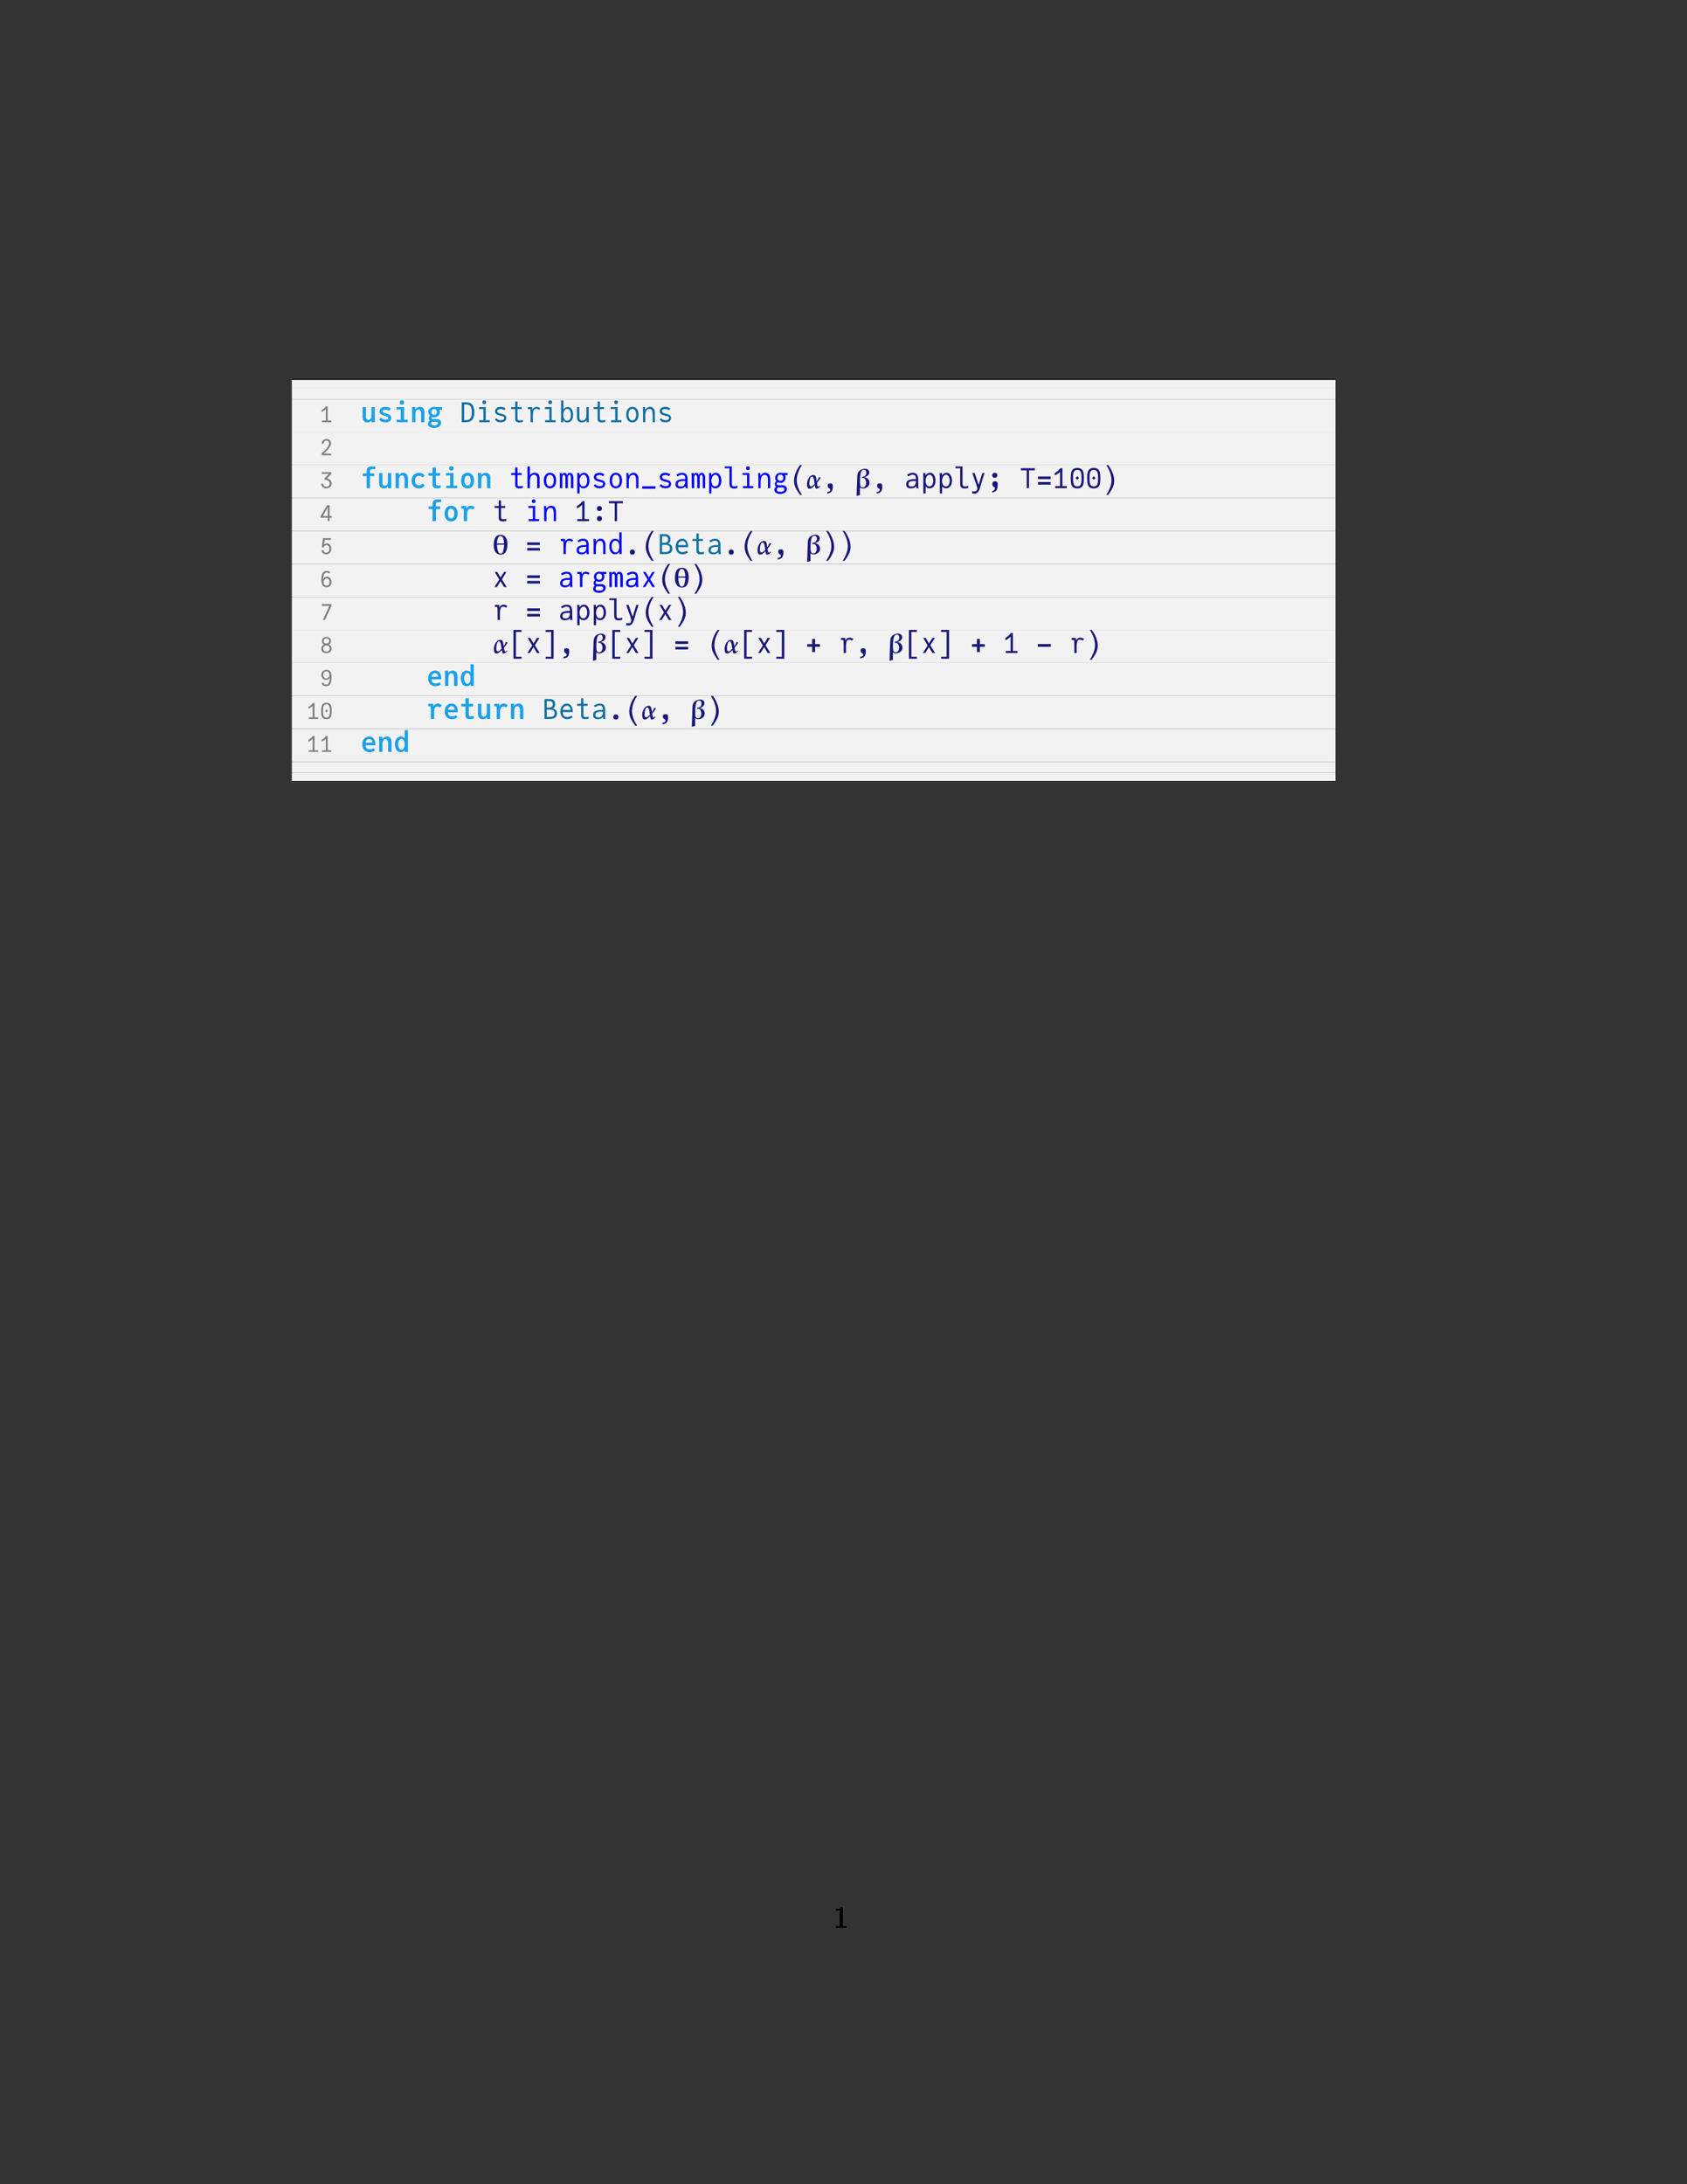 <?xml version="1.0" encoding="UTF-8"?>
<svg xmlns="http://www.w3.org/2000/svg" xmlns:xlink="http://www.w3.org/1999/xlink" width="612pt" height="792pt" viewBox="0 0 612 792" version="1.1">
<rect x="0" y="0" width="612" height="792" fill="#333333" stroke="none"/>
<defs>
<g>
<symbol overflow="visible" id="glyph0-0">
<path style="stroke:none;" d="M 0.281 1.359 L 0.281 -5.781 L 4.5 -5.781 L 4.5 1.359 Z M 0.703 0.938 L 4.078 0.938 L 4.078 -5.359 L 0.703 -5.359 Z M 1.297 -3.578 C 1.297 -3.984 1.406 -4.25 1.625 -4.375 C 1.844 -4.5 2.078 -4.562 2.328 -4.562 C 2.672 -4.562 2.938 -4.484 3.125 -4.328 C 3.312 -4.172 3.406 -3.945 3.406 -3.656 C 3.406 -3.469 3.359 -3.301 3.266 -3.156 C 3.172 -3.02 3.035 -2.863 2.859 -2.688 L 2.719 -2.547 C 2.645 -2.484 2.594 -2.426 2.562 -2.375 C 2.539 -2.332 2.531 -2.273 2.531 -2.203 L 2.531 -1.984 L 2.078 -1.984 L 2.078 -2.203 C 2.078 -2.297 2.078 -2.363 2.078 -2.406 C 2.086 -2.457 2.109 -2.508 2.141 -2.562 C 2.18 -2.625 2.234 -2.688 2.297 -2.75 C 2.367 -2.82 2.438 -2.891 2.5 -2.953 C 2.633 -3.078 2.734 -3.188 2.797 -3.281 C 2.867 -3.375 2.906 -3.488 2.906 -3.625 C 2.906 -3.781 2.852 -3.898 2.75 -3.984 C 2.645 -4.078 2.488 -4.125 2.281 -4.125 C 2.145 -4.125 2.02 -4.078 1.906 -3.984 C 1.801 -3.898 1.754 -3.766 1.766 -3.578 Z M 2.766 -1.297 C 2.766 -1.18 2.723 -1.082 2.641 -1 C 2.555 -0.926 2.457 -0.891 2.344 -0.891 C 2.238 -0.891 2.145 -0.926 2.062 -1 C 1.977 -1.082 1.938 -1.18 1.938 -1.297 C 1.938 -1.367 1.953 -1.43 1.984 -1.484 C 2.004 -1.547 2.035 -1.594 2.078 -1.625 C 2.117 -1.664 2.176 -1.691 2.25 -1.703 C 2.27 -1.703 2.301 -1.703 2.344 -1.703 C 2.457 -1.703 2.555 -1.66 2.641 -1.578 C 2.723 -1.504 2.766 -1.41 2.766 -1.297 Z M 1.844 -0.812 C 1.957 -0.812 2.051 -0.77 2.125 -0.688 C 2.207 -0.613 2.25 -0.52 2.25 -0.406 C 2.25 -0.289 2.207 -0.191 2.125 -0.109 C 2.051 -0.023 1.957 0.016 1.844 0.016 C 1.738 0.016 1.645 -0.023 1.562 -0.109 C 1.477 -0.191 1.438 -0.289 1.438 -0.406 C 1.438 -0.52 1.477 -0.613 1.562 -0.688 C 1.645 -0.77 1.738 -0.812 1.844 -0.812 Z M 2.859 -0.812 C 2.961 -0.812 3.055 -0.77 3.141 -0.688 C 3.223 -0.613 3.266 -0.52 3.266 -0.406 C 3.266 -0.289 3.223 -0.191 3.141 -0.109 C 3.055 -0.023 2.961 0.016 2.859 0.016 C 2.742 0.016 2.645 -0.023 2.562 -0.109 C 2.488 -0.191 2.453 -0.289 2.453 -0.406 C 2.453 -0.52 2.488 -0.613 2.562 -0.688 C 2.645 -0.77 2.742 -0.812 2.859 -0.812 Z M 2.859 -0.812 "/>
</symbol>
<symbol overflow="visible" id="glyph0-1">
<path style="stroke:none;" d="M 0.766 0 L 0.766 -0.594 L 2.172 -0.594 L 2.172 -4.734 C 1.953 -4.523 1.695 -4.316 1.406 -4.109 C 1.113 -3.898 0.859 -3.766 0.641 -3.703 L 0.641 -4.375 C 0.898 -4.488 1.18 -4.688 1.484 -4.969 C 1.797 -5.25 2.055 -5.52 2.266 -5.781 L 2.844 -5.781 L 2.844 -0.594 L 4.156 -0.594 L 4.156 0 Z M 0.766 0 "/>
</symbol>
<symbol overflow="visible" id="glyph0-2">
<path style="stroke:none;" d="M 0.609 -0.672 L 0.781 -0.828 C 1.25 -1.242 1.656 -1.625 2 -1.969 C 2.344 -2.32 2.648 -2.707 2.922 -3.125 C 3.203 -3.539 3.344 -3.914 3.344 -4.25 C 3.344 -4.562 3.254 -4.805 3.078 -4.984 C 2.898 -5.172 2.676 -5.266 2.406 -5.266 C 2.094 -5.266 1.836 -5.16 1.641 -4.953 C 1.453 -4.754 1.359 -4.488 1.359 -4.156 L 0.656 -4.156 C 0.664 -4.52 0.75 -4.828 0.906 -5.078 C 1.062 -5.336 1.27 -5.531 1.531 -5.656 C 1.801 -5.789 2.098 -5.859 2.422 -5.859 C 2.723 -5.859 3 -5.801 3.25 -5.688 C 3.5 -5.57 3.695 -5.395 3.844 -5.156 C 4 -4.926 4.078 -4.645 4.078 -4.312 C 4.078 -3.957 3.957 -3.578 3.719 -3.172 C 3.477 -2.766 3.191 -2.379 2.859 -2.016 C 2.535 -1.66 2.148 -1.27 1.703 -0.844 L 1.422 -0.547 L 4.125 -0.547 L 4.125 0.047 L 0.609 0.047 Z M 0.609 -0.672 "/>
</symbol>
<symbol overflow="visible" id="glyph0-3">
<path style="stroke:none;" d="M 2.562 -3.531 C 3.156 -3.426 3.586 -3.195 3.859 -2.844 C 4.129 -2.5 4.266 -2.086 4.266 -1.609 C 4.266 -1.254 4.172 -0.945 3.984 -0.688 C 3.797 -0.426 3.551 -0.227 3.25 -0.094 C 2.957 0.031 2.648 0.094 2.328 0.094 C 2.016 0.094 1.719 0.031 1.438 -0.094 C 1.164 -0.227 0.945 -0.422 0.781 -0.672 C 0.613 -0.93 0.531 -1.242 0.531 -1.609 L 1.234 -1.609 C 1.234 -1.379 1.285 -1.18 1.391 -1.016 C 1.492 -0.848 1.633 -0.719 1.812 -0.625 C 1.988 -0.539 2.172 -0.5 2.359 -0.5 C 2.566 -0.5 2.766 -0.539 2.953 -0.625 C 3.141 -0.719 3.285 -0.848 3.391 -1.016 C 3.504 -1.191 3.562 -1.391 3.562 -1.609 C 3.562 -2.055 3.391 -2.406 3.047 -2.656 C 2.703 -2.914 2.258 -3.047 1.719 -3.047 L 1.719 -3.641 L 3.312 -5.172 L 0.656 -5.172 L 0.656 -5.781 L 4.156 -5.781 L 4.156 -5.094 Z M 2.562 -3.531 "/>
</symbol>
<symbol overflow="visible" id="glyph0-4">
<path style="stroke:none;" d="M 3.531 0 L 2.844 0 L 2.844 -1.25 L 0.312 -1.25 L 0.312 -1.875 L 2.625 -5.781 L 3.531 -5.781 L 3.531 -1.828 L 4.359 -1.828 L 4.359 -1.25 L 3.531 -1.25 Z M 2.859 -4.953 L 1.047 -1.828 L 2.859 -1.828 Z M 2.859 -4.953 "/>
</symbol>
<symbol overflow="visible" id="glyph0-5">
<path style="stroke:none;" d="M 2.344 0.078 C 1.852 0.078 1.445 -0.047 1.125 -0.297 C 0.801 -0.547 0.641 -0.914 0.641 -1.406 L 1.344 -1.406 C 1.344 -1.113 1.438 -0.891 1.625 -0.734 C 1.812 -0.578 2.051 -0.5 2.344 -0.5 C 2.707 -0.5 2.984 -0.633 3.172 -0.906 C 3.359 -1.188 3.453 -1.531 3.453 -1.938 C 3.453 -2.312 3.363 -2.629 3.188 -2.891 C 3.008 -3.148 2.754 -3.281 2.422 -3.281 C 2.18 -3.281 1.969 -3.203 1.781 -3.047 C 1.594 -2.898 1.473 -2.695 1.422 -2.438 L 0.719 -2.438 L 1.125 -5.781 L 4.016 -5.781 L 4.016 -5.156 L 1.766 -5.156 L 1.516 -3.406 C 1.66 -3.582 1.812 -3.707 1.969 -3.781 C 2.125 -3.852 2.316 -3.891 2.547 -3.891 C 2.879 -3.891 3.164 -3.801 3.406 -3.625 C 3.656 -3.457 3.844 -3.223 3.969 -2.922 C 4.102 -2.617 4.172 -2.285 4.172 -1.922 C 4.172 -1.523 4.094 -1.176 3.938 -0.875 C 3.781 -0.582 3.566 -0.348 3.297 -0.172 C 3.023 -0.004 2.707 0.078 2.344 0.078 Z M 2.344 0.078 "/>
</symbol>
<symbol overflow="visible" id="glyph0-6">
<path style="stroke:none;" d="M 2.469 0.094 C 1.75 0.094 1.25 -0.16 0.969 -0.672 C 0.688 -1.191 0.547 -1.906 0.547 -2.812 C 0.547 -3.727 0.688 -4.461 0.969 -5.016 C 1.258 -5.578 1.77 -5.859 2.5 -5.859 C 3.008 -5.859 3.441 -5.688 3.797 -5.344 L 3.328 -4.922 C 3.141 -5.148 2.859 -5.266 2.484 -5.266 C 1.992 -5.266 1.664 -5.02 1.5 -4.531 C 1.332 -4.051 1.242 -3.477 1.234 -2.812 C 1.535 -3.469 1.973 -3.797 2.547 -3.797 C 2.867 -3.797 3.16 -3.703 3.422 -3.516 C 3.68 -3.328 3.879 -3.078 4.016 -2.766 C 4.16 -2.461 4.234 -2.133 4.234 -1.781 C 4.234 -1.414 4.16 -1.086 4.016 -0.797 C 3.867 -0.516 3.66 -0.297 3.391 -0.141 C 3.129 0.016 2.82 0.094 2.469 0.094 Z M 2.453 -0.5 C 2.805 -0.5 3.07 -0.613 3.25 -0.844 C 3.438 -1.07 3.531 -1.379 3.531 -1.766 C 3.531 -2.148 3.441 -2.473 3.266 -2.734 C 3.086 -2.992 2.828 -3.125 2.484 -3.125 C 2.129 -3.125 1.848 -2.988 1.641 -2.719 C 1.441 -2.457 1.344 -2.133 1.344 -1.75 C 1.344 -1.375 1.441 -1.07 1.641 -0.844 C 1.836 -0.613 2.109 -0.5 2.453 -0.5 Z M 2.453 -0.5 "/>
</symbol>
<symbol overflow="visible" id="glyph0-7">
<path style="stroke:none;" d="M 1.859 0 L 1.094 0 L 3.422 -5.125 L 0.703 -5.125 L 0.703 -5.781 L 4.203 -5.781 L 4.203 -5.125 Z M 1.859 0 "/>
</symbol>
<symbol overflow="visible" id="glyph0-8">
<path style="stroke:none;" d="M 3.297 -3.062 C 3.586 -2.938 3.82 -2.75 4 -2.5 C 4.188 -2.258 4.281 -1.977 4.281 -1.656 C 4.281 -1.258 4.191 -0.93 4.016 -0.672 C 3.848 -0.422 3.617 -0.234 3.328 -0.109 C 3.047 0.004 2.738 0.062 2.406 0.062 C 2.062 0.062 1.742 0.004 1.453 -0.109 C 1.172 -0.223 0.941 -0.398 0.766 -0.641 C 0.586 -0.891 0.5 -1.203 0.5 -1.578 C 0.5 -1.93 0.586 -2.238 0.766 -2.5 C 0.953 -2.758 1.188 -2.941 1.469 -3.047 C 0.988 -3.305 0.75 -3.738 0.75 -4.344 C 0.75 -4.676 0.828 -4.953 0.984 -5.172 C 1.148 -5.398 1.359 -5.57 1.609 -5.688 C 1.859 -5.801 2.125 -5.859 2.406 -5.859 C 2.695 -5.859 2.969 -5.801 3.219 -5.688 C 3.469 -5.582 3.664 -5.422 3.812 -5.203 C 3.969 -4.992 4.047 -4.727 4.047 -4.406 C 4.047 -4.094 3.977 -3.816 3.844 -3.578 C 3.719 -3.348 3.535 -3.176 3.297 -3.062 Z M 2.406 -5.312 C 2.082 -5.312 1.832 -5.223 1.656 -5.047 C 1.477 -4.879 1.391 -4.641 1.391 -4.328 C 1.391 -4.047 1.473 -3.828 1.641 -3.672 C 1.816 -3.523 2.07 -3.453 2.406 -3.453 C 2.719 -3.453 2.961 -3.531 3.141 -3.688 C 3.316 -3.844 3.406 -4.062 3.406 -4.344 C 3.406 -4.645 3.316 -4.879 3.141 -5.047 C 2.973 -5.223 2.727 -5.312 2.406 -5.312 Z M 2.406 -0.516 C 2.727 -0.516 3.004 -0.613 3.234 -0.812 C 3.461 -1.008 3.578 -1.289 3.578 -1.656 C 3.578 -2.008 3.461 -2.281 3.234 -2.469 C 3.016 -2.656 2.738 -2.75 2.406 -2.75 C 2.062 -2.75 1.773 -2.648 1.547 -2.453 C 1.316 -2.266 1.203 -1.992 1.203 -1.641 C 1.203 -1.285 1.316 -1.008 1.547 -0.812 C 1.773 -0.613 2.062 -0.516 2.406 -0.516 Z M 2.406 -0.516 "/>
</symbol>
<symbol overflow="visible" id="glyph0-9">
<path style="stroke:none;" d="M 2.297 0.078 C 1.859 0.078 1.488 -0.02 1.188 -0.219 C 0.883 -0.426 0.703 -0.703 0.641 -1.047 L 1.219 -1.266 C 1.301 -1.004 1.43 -0.812 1.609 -0.688 C 1.785 -0.562 2.016 -0.5 2.297 -0.5 C 2.672 -0.5 2.953 -0.633 3.141 -0.906 C 3.328 -1.176 3.445 -1.484 3.5 -1.828 C 3.551 -2.172 3.582 -2.578 3.594 -3.047 C 3.457 -2.773 3.27 -2.566 3.031 -2.422 C 2.789 -2.285 2.52 -2.219 2.219 -2.219 C 1.895 -2.219 1.602 -2.297 1.344 -2.453 C 1.094 -2.609 0.895 -2.828 0.75 -3.109 C 0.602 -3.391 0.531 -3.707 0.531 -4.062 C 0.531 -4.414 0.609 -4.727 0.766 -5 C 0.93 -5.27 1.156 -5.477 1.438 -5.625 C 1.719 -5.781 2.031 -5.859 2.375 -5.859 C 2.863 -5.859 3.242 -5.742 3.516 -5.516 C 3.797 -5.285 3.988 -4.973 4.094 -4.578 C 4.195 -4.191 4.25 -3.711 4.25 -3.141 C 4.25 -2.203 4.109 -1.43 3.828 -0.828 C 3.555 -0.223 3.047 0.078 2.297 0.078 Z M 2.312 -2.766 C 2.688 -2.766 2.973 -2.879 3.172 -3.109 C 3.379 -3.348 3.484 -3.66 3.484 -4.047 C 3.484 -4.41 3.379 -4.707 3.172 -4.938 C 2.973 -5.176 2.703 -5.297 2.359 -5.297 C 2.016 -5.297 1.738 -5.176 1.531 -4.938 C 1.332 -4.707 1.234 -4.406 1.234 -4.031 C 1.234 -3.664 1.328 -3.363 1.516 -3.125 C 1.711 -2.883 1.977 -2.766 2.312 -2.766 Z M 2.312 -2.766 "/>
</symbol>
<symbol overflow="visible" id="glyph0-10">
<path style="stroke:none;" d="M 2.406 0.078 C 1.852 0.078 1.438 -0.035 1.156 -0.266 C 0.883 -0.504 0.703 -0.832 0.609 -1.25 C 0.523 -1.676 0.484 -2.234 0.484 -2.922 C 0.484 -3.566 0.531 -4.098 0.625 -4.516 C 0.719 -4.93 0.906 -5.258 1.188 -5.5 C 1.469 -5.738 1.875 -5.859 2.406 -5.859 C 2.938 -5.859 3.336 -5.738 3.609 -5.5 C 3.891 -5.258 4.078 -4.93 4.172 -4.516 C 4.266 -4.098 4.312 -3.566 4.312 -2.922 C 4.312 -2.234 4.266 -1.676 4.172 -1.25 C 4.086 -0.832 3.906 -0.504 3.625 -0.266 C 3.352 -0.035 2.945 0.078 2.406 0.078 Z M 2.406 -0.5 C 2.75 -0.5 3.008 -0.598 3.188 -0.797 C 3.375 -0.992 3.492 -1.258 3.547 -1.594 C 3.609 -1.938 3.641 -2.379 3.641 -2.922 C 3.641 -3.461 3.609 -3.895 3.547 -4.219 C 3.492 -4.539 3.379 -4.797 3.203 -4.984 C 3.023 -5.18 2.758 -5.281 2.406 -5.281 C 2.039 -5.281 1.77 -5.18 1.594 -4.984 C 1.414 -4.797 1.297 -4.539 1.234 -4.219 C 1.18 -3.895 1.156 -3.461 1.156 -2.922 C 1.156 -2.379 1.18 -1.938 1.234 -1.594 C 1.297 -1.258 1.414 -0.992 1.594 -0.797 C 1.781 -0.598 2.051 -0.5 2.406 -0.5 Z M 2.891 -2.922 L 2.406 -2.406 L 1.906 -2.922 L 2.406 -3.484 Z M 2.891 -2.922 "/>
</symbol>
<symbol overflow="visible" id="glyph1-0">
<path style="stroke:none;" d="M 0.359 1.688 L 0.359 -7.234 L 5.625 -7.234 L 5.625 1.688 Z M 0.875 1.172 L 5.109 1.172 L 5.109 -6.703 L 0.875 -6.703 Z M 1.609 -4.469 C 1.598 -4.926 1.727 -5.258 2 -5.469 C 2.281 -5.688 2.586 -5.797 2.922 -5.797 C 3.316 -5.797 3.641 -5.676 3.891 -5.438 C 4.148 -5.207 4.281 -4.91 4.281 -4.547 C 4.281 -4.316 4.227 -4.125 4.125 -3.969 C 4.031 -3.812 3.883 -3.641 3.688 -3.453 L 3.531 -3.297 C 3.426 -3.18 3.348 -3.082 3.297 -3 C 3.242 -2.914 3.219 -2.828 3.219 -2.734 L 3.219 -2.516 L 2.547 -2.516 L 2.547 -2.734 C 2.547 -2.992 2.617 -3.219 2.766 -3.406 C 2.816 -3.488 2.883 -3.566 2.969 -3.641 C 3.051 -3.723 3.102 -3.781 3.125 -3.812 C 3.27 -3.945 3.375 -4.062 3.438 -4.156 C 3.508 -4.258 3.547 -4.379 3.547 -4.516 C 3.547 -4.711 3.488 -4.863 3.375 -4.969 C 3.258 -5.082 3.094 -5.141 2.875 -5.141 C 2.707 -5.141 2.562 -5.082 2.438 -4.969 C 2.32 -4.852 2.27 -4.688 2.281 -4.469 Z M 3.484 -1.625 C 3.484 -1.477 3.43 -1.352 3.328 -1.25 C 3.223 -1.145 3.094 -1.094 2.938 -1.094 C 2.789 -1.094 2.664 -1.145 2.562 -1.25 C 2.457 -1.352 2.406 -1.477 2.406 -1.625 C 2.406 -1.688 2.414 -1.75 2.438 -1.812 C 2.445 -1.957 2.488 -2.062 2.562 -2.125 C 2.645 -2.188 2.758 -2.219 2.906 -2.219 C 3.125 -2.219 3.266 -2.145 3.328 -2 C 3.43 -1.895 3.484 -1.77 3.484 -1.625 Z M 2.312 -1.031 C 2.469 -1.031 2.598 -0.977 2.703 -0.875 C 2.805 -0.781 2.859 -0.66 2.859 -0.516 C 2.859 -0.367 2.805 -0.238 2.703 -0.125 C 2.598 -0.02 2.469 0.031 2.312 0.031 C 2.164 0.031 2.039 -0.02 1.938 -0.125 C 1.832 -0.238 1.781 -0.367 1.781 -0.516 C 1.781 -0.66 1.832 -0.781 1.938 -0.875 C 2.039 -0.977 2.164 -1.031 2.312 -1.031 Z M 3.562 -1.031 C 3.719 -1.031 3.848 -0.977 3.953 -0.875 C 4.055 -0.781 4.109 -0.66 4.109 -0.516 C 4.109 -0.367 4.055 -0.238 3.953 -0.125 C 3.848 -0.02 3.719 0.031 3.562 0.031 C 3.414 0.031 3.289 -0.02 3.188 -0.125 C 3.082 -0.238 3.031 -0.367 3.031 -0.516 C 3.031 -0.66 3.082 -0.781 3.188 -0.875 C 3.289 -0.977 3.414 -1.031 3.562 -1.031 Z M 3.562 -1.031 "/>
</symbol>
<symbol overflow="visible" id="glyph1-1">
<path style="stroke:none;" d="M 2.438 0.078 C 1.914 0.078 1.504 -0.098 1.203 -0.453 C 0.91 -0.816 0.766 -1.316 0.766 -1.953 L 0.766 -5.484 L 1.984 -5.484 L 1.984 -2.109 C 1.984 -1.691 2.039 -1.379 2.156 -1.172 C 2.281 -0.961 2.52 -0.859 2.875 -0.859 C 3.238 -0.859 3.508 -0.988 3.688 -1.25 C 3.875 -1.508 3.969 -1.848 3.969 -2.266 L 3.969 -5.484 L 5.188 -5.484 L 5.188 -1.188 C 5.188 -0.988 5.191 -0.734 5.203 -0.422 C 5.211 -0.242 5.219 -0.102 5.219 0 L 4.016 0 L 3.984 -0.594 C 3.797 -0.332 3.582 -0.156 3.344 -0.062 C 3.113 0.031 2.812 0.078 2.438 0.078 Z M 2.438 0.078 "/>
</symbol>
<symbol overflow="visible" id="glyph1-2">
<path style="stroke:none;" d="M 3.016 0.062 C 2.516 0.062 2.086 -0.016 1.734 -0.172 C 1.391 -0.328 1.07 -0.578 0.781 -0.922 L 1.453 -1.672 C 1.711 -1.41 1.957 -1.219 2.188 -1.094 C 2.426 -0.977 2.719 -0.922 3.062 -0.922 C 3.32 -0.922 3.555 -0.973 3.766 -1.078 C 3.973 -1.191 4.078 -1.352 4.078 -1.562 C 4.078 -1.75 3.992 -1.883 3.828 -1.969 C 3.672 -2.051 3.395 -2.145 3 -2.25 L 2.688 -2.344 C 2.113 -2.5 1.676 -2.691 1.375 -2.922 C 1.082 -3.148 0.938 -3.484 0.938 -3.922 C 0.938 -4.242 1.02 -4.531 1.188 -4.781 C 1.363 -5.031 1.609 -5.223 1.922 -5.359 C 2.242 -5.504 2.609 -5.578 3.016 -5.578 C 3.859 -5.578 4.52 -5.336 5 -4.859 L 4.312 -4.125 C 3.957 -4.414 3.547 -4.562 3.078 -4.562 C 2.773 -4.562 2.523 -4.504 2.328 -4.391 C 2.141 -4.285 2.047 -4.141 2.047 -3.953 C 2.047 -3.754 2.16 -3.598 2.391 -3.484 C 2.617 -3.367 2.953 -3.258 3.391 -3.156 L 3.797 -3.047 C 4.191 -2.922 4.52 -2.742 4.781 -2.516 C 5.039 -2.297 5.172 -1.969 5.172 -1.531 C 5.172 -1 4.973 -0.598 4.578 -0.328 C 4.18 -0.066 3.66 0.062 3.016 0.062 Z M 3.016 0.062 "/>
</symbol>
<symbol overflow="visible" id="glyph1-3">
<path style="stroke:none;" d="M 3.078 -6.359 C 2.785 -6.359 2.578 -6.414 2.453 -6.531 C 2.336 -6.656 2.281 -6.859 2.281 -7.141 C 2.281 -7.43 2.336 -7.633 2.453 -7.75 C 2.578 -7.875 2.785 -7.938 3.078 -7.938 C 3.367 -7.938 3.57 -7.879 3.688 -7.766 C 3.801 -7.648 3.859 -7.441 3.859 -7.141 C 3.859 -6.859 3.797 -6.656 3.672 -6.531 C 3.555 -6.414 3.359 -6.359 3.078 -6.359 Z M 3.844 -5.484 L 3.844 -0.891 L 5.188 -0.891 L 5.188 0 L 1.219 0 L 1.219 -0.891 L 2.625 -0.891 L 2.625 -4.609 L 1.141 -4.609 L 1.141 -5.484 Z M 3.844 -5.484 "/>
</symbol>
<symbol overflow="visible" id="glyph1-4">
<path style="stroke:none;" d="M 0.781 -4.203 C 0.781 -4.473 0.766 -4.906 0.734 -5.5 L 1.906 -5.5 L 1.969 -4.688 C 2.344 -5.281 2.891 -5.578 3.609 -5.578 C 4.141 -5.578 4.551 -5.391 4.844 -5.016 C 5.133 -4.641 5.281 -4.117 5.281 -3.453 L 5.281 0 L 4.047 0 L 4.047 -3.047 C 4.047 -3.484 3.973 -3.852 3.828 -4.156 C 3.691 -4.469 3.441 -4.625 3.078 -4.625 C 2.68 -4.625 2.398 -4.438 2.234 -4.062 C 2.066 -3.695 1.984 -3.254 1.984 -2.734 L 1.984 0 L 0.781 0 Z M 0.781 -4.203 "/>
</symbol>
<symbol overflow="visible" id="glyph1-5">
<path style="stroke:none;" d="M 5.688 -5.5 L 5.688 -4.531 L 4.672 -4.531 C 4.816 -4.32 4.891 -4.047 4.891 -3.703 C 4.891 -3.359 4.801 -3.039 4.625 -2.75 C 4.445 -2.457 4.207 -2.223 3.906 -2.047 C 3.613 -1.867 3.289 -1.781 2.938 -1.781 C 2.594 -1.781 2.301 -1.82 2.062 -1.906 C 1.977 -1.852 1.914 -1.797 1.875 -1.734 C 1.844 -1.68 1.828 -1.609 1.828 -1.516 C 1.828 -1.391 1.895 -1.289 2.031 -1.219 C 2.176 -1.156 2.359 -1.125 2.578 -1.125 L 3.516 -1.141 C 4.078 -1.141 4.492 -1.047 4.766 -0.859 C 4.941 -0.734 5.082 -0.57 5.188 -0.375 C 5.289 -0.188 5.344 0.016 5.344 0.234 C 5.344 0.484 5.273 0.727 5.141 0.969 C 5.004 1.207 4.816 1.414 4.578 1.594 C 4.367 1.75 4.102 1.875 3.781 1.969 C 3.457 2.062 3.125 2.109 2.781 2.109 C 2.207 2.109 1.707 1.984 1.281 1.734 C 1.062 1.609 0.879 1.453 0.734 1.266 C 0.598 1.078 0.531 0.859 0.531 0.609 C 0.531 0.148 0.754 -0.258 1.203 -0.625 C 0.984 -0.844 0.875 -1.109 0.875 -1.422 C 0.875 -1.598 0.91 -1.758 0.984 -1.906 C 1.066 -2.062 1.188 -2.211 1.344 -2.359 C 1.188 -2.453 1.039 -2.609 0.906 -2.828 C 0.77 -3.047 0.703 -3.344 0.703 -3.719 C 0.703 -4.113 0.801 -4.445 1 -4.719 C 1.207 -5 1.477 -5.211 1.812 -5.359 C 2.145 -5.504 2.504 -5.578 2.891 -5.578 C 3.18 -5.578 3.398 -5.551 3.547 -5.5 Z M 2.797 -2.672 C 3.098 -2.672 3.332 -2.758 3.5 -2.938 C 3.676 -3.113 3.766 -3.363 3.766 -3.688 C 3.766 -4.008 3.676 -4.266 3.5 -4.453 C 3.32 -4.648 3.086 -4.75 2.797 -4.75 C 2.504 -4.75 2.27 -4.648 2.094 -4.453 C 1.914 -4.266 1.828 -4.008 1.828 -3.688 C 1.828 -3.363 1.914 -3.113 2.094 -2.938 C 2.27 -2.758 2.504 -2.672 2.797 -2.672 Z M 2.656 -0.094 C 2.57 -0.094 2.469 -0.102 2.344 -0.125 C 2.219 -0.156 2.109 -0.191 2.016 -0.234 C 1.91 -0.141 1.828 -0.035 1.766 0.078 C 1.711 0.203 1.688 0.316 1.688 0.422 C 1.688 0.66 1.797 0.836 2.016 0.953 C 2.234 1.066 2.504 1.125 2.828 1.125 C 3.297 1.125 3.66 1.035 3.922 0.859 C 4.129 0.711 4.234 0.531 4.234 0.312 C 4.234 0.145 4.16 0.031 4.016 -0.031 C 3.879 -0.102 3.711 -0.141 3.516 -0.141 C 3.41 -0.141 3.27 -0.133 3.094 -0.125 C 2.914 -0.102 2.77 -0.094 2.656 -0.094 Z M 2.656 -0.094 "/>
</symbol>
<symbol overflow="visible" id="glyph1-6">
<path style="stroke:none;" d="M 2.219 0 L 2.219 -4.359 L 0.828 -4.359 L 0.828 -5.328 L 2.234 -5.328 L 2.234 -6.281 C 2.234 -7.352 2.875 -7.891 4.156 -7.891 C 4.75 -7.891 5.148 -7.879 5.359 -7.859 L 5.359 -6.891 C 4.859 -6.91 4.562 -6.922 4.469 -6.922 C 4.125 -6.922 3.863 -6.863 3.688 -6.75 C 3.508 -6.633 3.422 -6.422 3.422 -6.109 L 3.422 -5.328 L 4.969 -5.328 L 4.969 -4.359 L 3.453 -4.359 L 3.453 0 Z M 2.219 0 "/>
</symbol>
<symbol overflow="visible" id="glyph1-7">
<path style="stroke:none;" d="M 3.266 0.094 C 2.754 0.094 2.297 -0.016 1.891 -0.234 C 1.492 -0.461 1.18 -0.789 0.953 -1.219 C 0.723 -1.645 0.609 -2.148 0.609 -2.734 C 0.609 -3.305 0.719 -3.801 0.938 -4.219 C 1.164 -4.645 1.484 -4.973 1.891 -5.203 C 2.305 -5.441 2.789 -5.562 3.344 -5.562 C 4.195 -5.562 4.859 -5.234 5.328 -4.578 L 4.562 -3.875 C 4.375 -4.082 4.191 -4.238 4.016 -4.344 C 3.836 -4.445 3.617 -4.5 3.359 -4.5 C 2.91 -4.5 2.539 -4.344 2.25 -4.031 C 1.969 -3.719 1.828 -3.297 1.828 -2.766 C 1.828 -2.398 1.895 -2.082 2.031 -1.812 C 2.176 -1.539 2.363 -1.332 2.594 -1.188 C 2.82 -1.051 3.062 -0.984 3.312 -0.984 C 3.551 -0.984 3.785 -1.051 4.016 -1.188 C 4.242 -1.32 4.441 -1.488 4.609 -1.688 L 5.391 -0.984 C 5.129 -0.66 4.832 -0.398 4.5 -0.203 C 4.164 -0.004 3.754 0.094 3.266 0.094 Z M 3.266 0.094 "/>
</symbol>
<symbol overflow="visible" id="glyph1-8">
<path style="stroke:none;" d="M 3.844 0.062 C 3.258 0.062 2.844 -0.051 2.594 -0.281 C 2.344 -0.508 2.219 -0.852 2.219 -1.312 L 2.219 -4.516 L 0.719 -4.516 L 0.719 -5.484 L 2.219 -5.484 L 2.219 -7.484 L 3.422 -7.484 L 3.422 -5.484 L 4.969 -5.484 L 4.969 -4.516 L 3.422 -4.516 L 3.422 -1.828 C 3.422 -1.484 3.477 -1.242 3.594 -1.109 C 3.707 -0.984 3.922 -0.922 4.234 -0.922 C 4.336 -0.922 4.492 -0.93 4.703 -0.953 C 4.91 -0.984 5.078 -1.016 5.203 -1.047 L 5.203 -0.094 C 5.066 -0.062 4.852 -0.031 4.562 0 C 4.281 0.039 4.039 0.062 3.844 0.062 Z M 3.844 0.062 "/>
</symbol>
<symbol overflow="visible" id="glyph1-9">
<path style="stroke:none;" d="M 2.984 0.094 C 2.234 0.094 1.656 -0.156 1.25 -0.656 C 0.844 -1.156 0.641 -1.852 0.641 -2.75 C 0.641 -3.332 0.734 -3.832 0.922 -4.25 C 1.117 -4.676 1.391 -5.004 1.734 -5.234 C 2.086 -5.461 2.504 -5.578 2.984 -5.578 C 3.461 -5.578 3.879 -5.461 4.234 -5.234 C 4.586 -5.004 4.859 -4.676 5.047 -4.25 C 5.242 -3.832 5.344 -3.332 5.344 -2.75 C 5.344 -1.863 5.133 -1.164 4.719 -0.656 C 4.312 -0.156 3.734 0.094 2.984 0.094 Z M 2.969 -0.953 C 3.344 -0.953 3.629 -1.109 3.828 -1.422 C 4.035 -1.742 4.141 -2.18 4.141 -2.734 C 4.141 -3.285 4.035 -3.723 3.828 -4.047 C 3.617 -4.367 3.332 -4.531 2.969 -4.531 C 2.625 -4.531 2.348 -4.367 2.141 -4.047 C 1.941 -3.723 1.844 -3.285 1.844 -2.734 C 1.844 -2.172 1.941 -1.734 2.141 -1.422 C 2.336 -1.109 2.613 -0.953 2.969 -0.953 Z M 2.969 -0.953 "/>
</symbol>
<symbol overflow="visible" id="glyph1-10">
<path style="stroke:none;" d="M 1.594 0 L 1.609 -3.156 C 1.609 -3.508 1.598 -3.77 1.578 -3.938 C 1.555 -4.113 1.52 -4.328 1.469 -4.578 L 0.656 -4.578 L 0.656 -5.484 L 2.469 -5.484 L 2.656 -4.562 C 2.801 -4.957 3.016 -5.227 3.297 -5.375 C 3.586 -5.531 3.891 -5.609 4.203 -5.609 C 4.422 -5.609 4.664 -5.539 4.938 -5.406 C 5.207 -5.281 5.43 -5.133 5.609 -4.969 L 4.922 -4.156 C 4.68 -4.383 4.359 -4.5 3.953 -4.5 C 3.742 -4.5 3.551 -4.426 3.375 -4.281 C 3.207 -4.133 3.07 -3.914 2.969 -3.625 C 2.863 -3.344 2.812 -3.004 2.812 -2.609 L 2.812 0 Z M 1.594 0 "/>
</symbol>
<symbol overflow="visible" id="glyph1-11">
<path style="stroke:none;" d="M 3.203 0.094 C 2.766 0.094 2.352 -0.008 1.969 -0.219 C 1.582 -0.426 1.266 -0.742 1.016 -1.172 C 0.773 -1.598 0.656 -2.113 0.656 -2.719 C 0.656 -3.281 0.754 -3.773 0.953 -4.203 C 1.16 -4.641 1.453 -4.977 1.828 -5.219 C 2.203 -5.457 2.641 -5.578 3.141 -5.578 C 3.941 -5.578 4.52 -5.301 4.875 -4.75 C 5.227 -4.195 5.406 -3.414 5.406 -2.406 L 1.859 -2.406 C 1.879 -1.914 2.008 -1.547 2.25 -1.297 C 2.5 -1.047 2.844 -0.922 3.281 -0.922 C 3.594 -0.922 3.891 -0.961 4.172 -1.047 C 4.461 -1.141 4.676 -1.242 4.812 -1.359 L 5.266 -0.516 C 5.066 -0.359 4.77 -0.219 4.375 -0.094 C 3.977 0.031 3.586 0.094 3.203 0.094 Z M 4.297 -3.328 C 4.297 -3.703 4.188 -4.016 3.969 -4.266 C 3.75 -4.516 3.473 -4.641 3.141 -4.641 C 2.797 -4.641 2.504 -4.516 2.266 -4.266 C 2.023 -4.023 1.906 -3.711 1.906 -3.328 Z M 4.297 -3.328 "/>
</symbol>
<symbol overflow="visible" id="glyph1-12">
<path style="stroke:none;" d="M 2.594 0.078 C 2.133 0.078 1.75 -0.055 1.438 -0.328 C 1.133 -0.598 0.906 -0.953 0.75 -1.391 C 0.594 -1.828 0.516 -2.305 0.516 -2.828 C 0.516 -3.316 0.598 -3.77 0.766 -4.188 C 0.93 -4.602 1.172 -4.938 1.484 -5.188 C 1.805 -5.438 2.18 -5.562 2.609 -5.562 C 2.961 -5.562 3.258 -5.516 3.5 -5.422 C 3.75 -5.328 3.938 -5.145 4.062 -4.875 L 4.062 -7.875 L 5.25 -7.875 L 5.25 -1.203 C 5.25 -1.035 5.254 -0.773 5.266 -0.422 L 5.281 0 L 4.141 0 L 4.062 -0.641 C 3.895 -0.391 3.695 -0.207 3.469 -0.094 C 3.238 0.02 2.945 0.078 2.594 0.078 Z M 2.938 -0.797 C 3.195 -0.797 3.41 -0.898 3.578 -1.109 C 3.754 -1.316 3.879 -1.57 3.953 -1.875 C 4.035 -2.176 4.078 -2.473 4.078 -2.766 C 4.078 -3.078 4.031 -3.379 3.938 -3.672 C 3.852 -3.961 3.719 -4.203 3.531 -4.391 C 3.352 -4.586 3.129 -4.688 2.859 -4.688 C 2.609 -4.688 2.395 -4.586 2.219 -4.391 C 2.051 -4.203 1.926 -3.961 1.844 -3.672 C 1.758 -3.379 1.719 -3.086 1.719 -2.797 C 1.719 -2.484 1.766 -2.172 1.859 -1.859 C 1.953 -1.555 2.086 -1.301 2.266 -1.094 C 2.453 -0.895 2.676 -0.797 2.938 -0.797 Z M 2.938 -0.797 "/>
</symbol>
<symbol overflow="visible" id="glyph2-0">
<path style="stroke:none;" d="M 0.359 1.688 L 0.359 -7.234 L 5.625 -7.234 L 5.625 1.688 Z M 0.875 1.172 L 5.109 1.172 L 5.109 -6.703 L 0.875 -6.703 Z M 1.625 -4.484 C 1.613 -4.992 1.75 -5.32 2.031 -5.469 C 2.312 -5.625 2.609 -5.703 2.922 -5.703 C 3.348 -5.703 3.676 -5.602 3.906 -5.406 C 4.133 -5.207 4.25 -4.926 4.25 -4.562 C 4.25 -4.344 4.191 -4.145 4.078 -3.969 C 3.961 -3.789 3.797 -3.586 3.578 -3.359 L 3.406 -3.188 C 3.312 -3.102 3.242 -3.035 3.203 -2.984 C 3.172 -2.93 3.156 -2.852 3.156 -2.75 L 3.156 -2.5 L 2.594 -2.5 L 2.594 -2.75 C 2.594 -2.875 2.594 -2.961 2.594 -3.016 C 2.602 -3.078 2.633 -3.141 2.688 -3.203 C 2.727 -3.285 2.789 -3.367 2.875 -3.453 C 2.957 -3.535 3.039 -3.613 3.125 -3.688 C 3.301 -3.844 3.43 -3.977 3.516 -4.094 C 3.598 -4.219 3.641 -4.363 3.641 -4.531 C 3.641 -4.727 3.57 -4.879 3.438 -4.984 C 3.301 -5.098 3.109 -5.156 2.859 -5.156 C 2.691 -5.156 2.535 -5.098 2.391 -4.984 C 2.254 -4.879 2.191 -4.711 2.203 -4.484 Z M 3.453 -1.625 C 3.453 -1.488 3.398 -1.367 3.297 -1.266 C 3.203 -1.16 3.082 -1.109 2.938 -1.109 C 2.801 -1.109 2.68 -1.16 2.578 -1.266 C 2.484 -1.367 2.438 -1.488 2.438 -1.625 C 2.438 -1.707 2.457 -1.785 2.5 -1.859 C 2.508 -1.941 2.539 -2.004 2.594 -2.047 C 2.656 -2.086 2.734 -2.113 2.828 -2.125 C 2.848 -2.133 2.883 -2.141 2.938 -2.141 C 3.082 -2.141 3.203 -2.086 3.297 -1.984 C 3.398 -1.879 3.453 -1.758 3.453 -1.625 Z M 2.312 -1.016 C 2.445 -1.016 2.566 -0.961 2.672 -0.859 C 2.773 -0.766 2.828 -0.648 2.828 -0.516 C 2.828 -0.367 2.773 -0.242 2.672 -0.141 C 2.566 -0.035 2.445 0.016 2.312 0.016 C 2.176 0.016 2.055 -0.035 1.953 -0.141 C 1.848 -0.242 1.797 -0.367 1.797 -0.516 C 1.797 -0.648 1.848 -0.766 1.953 -0.859 C 2.055 -0.961 2.176 -1.016 2.312 -1.016 Z M 3.562 -1.016 C 3.707 -1.016 3.832 -0.961 3.938 -0.859 C 4.039 -0.766 4.094 -0.648 4.094 -0.516 C 4.094 -0.367 4.039 -0.242 3.938 -0.141 C 3.832 -0.035 3.707 0.016 3.562 0.016 C 3.426 0.016 3.305 -0.035 3.203 -0.141 C 3.109 -0.242 3.062 -0.367 3.062 -0.516 C 3.062 -0.648 3.109 -0.766 3.203 -0.859 C 3.305 -0.961 3.426 -1.016 3.562 -1.016 Z M 3.562 -1.016 "/>
</symbol>
<symbol overflow="visible" id="glyph2-1">
<path style="stroke:none;" d="M 0.859 0 L 0.859 -7.234 L 2.188 -7.234 C 2.938 -7.234 3.547 -7.117 4.016 -6.891 C 4.484 -6.66 4.832 -6.281 5.062 -5.75 C 5.301 -5.227 5.422 -4.531 5.422 -3.656 C 5.422 -2.789 5.312 -2.086 5.094 -1.547 C 4.883 -1.016 4.535 -0.625 4.047 -0.375 C 3.566 -0.125 2.922 0 2.109 0 Z M 2.188 -0.734 C 2.738 -0.734 3.18 -0.816 3.516 -0.984 C 3.859 -1.16 4.109 -1.461 4.266 -1.891 C 4.43 -2.316 4.516 -2.906 4.516 -3.656 C 4.516 -4.664 4.336 -5.391 3.984 -5.828 C 3.629 -6.266 3.062 -6.484 2.281 -6.484 L 1.734 -6.484 L 1.734 -0.734 Z M 2.188 -0.734 "/>
</symbol>
<symbol overflow="visible" id="glyph2-2">
<path style="stroke:none;" d="M 3.062 -6.578 C 2.82 -6.578 2.648 -6.625 2.547 -6.719 C 2.453 -6.82 2.406 -6.992 2.406 -7.234 C 2.406 -7.473 2.453 -7.641 2.547 -7.734 C 2.648 -7.836 2.82 -7.891 3.062 -7.891 C 3.301 -7.891 3.469 -7.836 3.562 -7.734 C 3.664 -7.641 3.719 -7.473 3.719 -7.234 C 3.719 -6.992 3.664 -6.82 3.562 -6.719 C 3.469 -6.625 3.301 -6.578 3.062 -6.578 Z M 3.594 -5.484 L 3.594 -0.734 L 5.031 -0.734 L 5.031 0 L 1.234 0 L 1.234 -0.734 L 2.75 -0.734 L 2.75 -4.781 L 1.141 -4.781 L 1.141 -5.484 Z M 3.594 -5.484 "/>
</symbol>
<symbol overflow="visible" id="glyph2-3">
<path style="stroke:none;" d="M 3 0.047 C 2.52 0.047 2.117 -0.031 1.797 -0.188 C 1.484 -0.352 1.191 -0.594 0.922 -0.906 L 1.438 -1.453 C 1.719 -1.191 1.969 -1.004 2.188 -0.891 C 2.406 -0.773 2.691 -0.719 3.047 -0.719 C 3.379 -0.719 3.672 -0.781 3.922 -0.906 C 4.18 -1.031 4.312 -1.242 4.312 -1.547 C 4.312 -1.773 4.234 -1.93 4.078 -2.016 C 3.922 -2.109 3.664 -2.191 3.312 -2.266 C 3.25 -2.273 3.176 -2.289 3.094 -2.312 C 3.02 -2.332 2.93 -2.352 2.828 -2.375 C 2.422 -2.488 2.094 -2.598 1.844 -2.703 C 1.602 -2.805 1.398 -2.961 1.234 -3.172 C 1.066 -3.379 0.984 -3.648 0.984 -3.984 C 0.984 -4.504 1.176 -4.898 1.562 -5.172 C 1.945 -5.441 2.422 -5.578 2.984 -5.578 C 3.754 -5.578 4.359 -5.359 4.797 -4.922 L 4.281 -4.328 C 3.906 -4.629 3.484 -4.781 3.016 -4.781 C 2.672 -4.781 2.379 -4.711 2.141 -4.578 C 1.91 -4.441 1.797 -4.258 1.797 -4.031 C 1.797 -3.832 1.875 -3.664 2.031 -3.531 C 2.195 -3.406 2.391 -3.305 2.609 -3.234 C 2.828 -3.16 3.109 -3.086 3.453 -3.016 C 3.742 -2.941 3.988 -2.867 4.188 -2.797 C 4.395 -2.723 4.594 -2.582 4.781 -2.375 C 4.977 -2.176 5.078 -1.898 5.078 -1.547 C 5.078 -0.973 4.875 -0.562 4.469 -0.312 C 4.07 -0.07 3.582 0.047 3 0.047 Z M 3 0.047 "/>
</symbol>
<symbol overflow="visible" id="glyph2-4">
<path style="stroke:none;" d="M 3.75 0.078 C 3.27 0.078 2.91 -0.031 2.672 -0.25 C 2.441 -0.469 2.328 -0.785 2.328 -1.203 L 2.328 -4.766 L 0.875 -4.766 L 0.875 -5.484 L 2.328 -5.484 L 2.328 -7.484 L 3.156 -7.484 L 3.156 -5.484 L 4.672 -5.484 L 4.672 -4.766 L 3.156 -4.766 L 3.156 -1.5 C 3.156 -1.176 3.219 -0.957 3.344 -0.844 C 3.477 -0.727 3.723 -0.672 4.078 -0.672 C 4.285 -0.672 4.617 -0.727 5.078 -0.844 L 5.078 -0.078 C 4.516 0.023 4.07 0.078 3.75 0.078 Z M 3.75 0.078 "/>
</symbol>
<symbol overflow="visible" id="glyph2-5">
<path style="stroke:none;" d="M 1.922 0 L 1.922 -2.859 C 1.922 -3.441 1.91 -3.848 1.891 -4.078 C 1.879 -4.316 1.852 -4.539 1.812 -4.75 L 0.938 -4.75 L 0.938 -5.484 L 2.469 -5.484 L 2.547 -4.5 C 2.691 -4.863 2.906 -5.133 3.188 -5.312 C 3.477 -5.488 3.77 -5.578 4.062 -5.578 C 4.301 -5.578 4.551 -5.523 4.812 -5.422 C 5.07 -5.328 5.281 -5.203 5.438 -5.047 L 4.969 -4.453 C 4.875 -4.547 4.734 -4.633 4.547 -4.719 C 4.359 -4.812 4.148 -4.859 3.922 -4.859 C 3.504 -4.859 3.207 -4.66 3.031 -4.266 C 2.852 -3.867 2.766 -3.234 2.766 -2.359 L 2.766 0 Z M 1.922 0 "/>
</symbol>
<symbol overflow="visible" id="glyph2-6">
<path style="stroke:none;" d="M 3.344 0.094 C 3 0.094 2.711 0.035 2.484 -0.078 C 2.254 -0.203 2.047 -0.406 1.859 -0.688 L 1.828 0 L 1 0 C 1.02 -0.375 1.031 -0.77 1.031 -1.188 L 1.031 -7.875 L 1.875 -7.875 L 1.875 -4.5 C 2.062 -4.82 2.285 -5.07 2.547 -5.25 C 2.805 -5.426 3.109 -5.516 3.453 -5.516 C 4.098 -5.516 4.582 -5.242 4.906 -4.703 C 5.238 -4.16 5.406 -3.453 5.406 -2.578 C 5.406 -2.109 5.328 -1.664 5.172 -1.25 C 5.016 -0.844 4.781 -0.516 4.469 -0.266 C 4.156 -0.023 3.781 0.094 3.344 0.094 Z M 3.172 -0.562 C 3.648 -0.562 4.004 -0.75 4.234 -1.125 C 4.461 -1.5 4.578 -1.961 4.578 -2.516 C 4.578 -3.191 4.473 -3.738 4.266 -4.156 C 4.055 -4.582 3.727 -4.797 3.281 -4.797 C 2.789 -4.797 2.426 -4.582 2.188 -4.156 C 1.957 -3.727 1.844 -3.176 1.844 -2.5 C 1.844 -1.969 1.953 -1.508 2.172 -1.125 C 2.391 -0.75 2.723 -0.562 3.172 -0.562 Z M 3.172 -0.562 "/>
</symbol>
<symbol overflow="visible" id="glyph2-7">
<path style="stroke:none;" d="M 2.578 0.062 C 1.953 0.062 1.504 -0.098 1.234 -0.422 C 0.961 -0.754 0.828 -1.242 0.828 -1.891 L 0.828 -5.484 L 1.672 -5.484 L 1.672 -2.234 C 1.672 -1.879 1.691 -1.586 1.734 -1.359 C 1.785 -1.141 1.891 -0.957 2.047 -0.812 C 2.211 -0.676 2.461 -0.609 2.797 -0.609 C 3.285 -0.609 3.648 -0.789 3.891 -1.156 C 4.129 -1.531 4.25 -1.984 4.25 -2.516 L 4.25 -5.484 L 5.109 -5.484 L 5.109 -1.188 C 5.109 -0.969 5.117 -0.695 5.141 -0.375 L 5.141 0 L 4.359 0 L 4.312 -0.734 C 3.945 -0.203 3.367 0.062 2.578 0.062 Z M 2.578 0.062 "/>
</symbol>
<symbol overflow="visible" id="glyph2-8">
<path style="stroke:none;" d="M 2.984 0.062 C 2.535 0.062 2.141 -0.051 1.797 -0.281 C 1.461 -0.508 1.203 -0.836 1.016 -1.266 C 0.836 -1.691 0.75 -2.191 0.75 -2.766 C 0.75 -3.336 0.844 -3.832 1.031 -4.25 C 1.219 -4.676 1.477 -5.004 1.812 -5.234 C 2.145 -5.461 2.539 -5.578 3 -5.578 C 3.445 -5.578 3.836 -5.461 4.172 -5.234 C 4.516 -5.004 4.773 -4.676 4.953 -4.25 C 5.129 -3.832 5.219 -3.336 5.219 -2.766 C 5.219 -2.191 5.129 -1.691 4.953 -1.266 C 4.773 -0.836 4.516 -0.508 4.172 -0.281 C 3.836 -0.051 3.441 0.062 2.984 0.062 Z M 2.953 -0.656 C 3.391 -0.656 3.734 -0.844 3.984 -1.219 C 4.234 -1.594 4.359 -2.098 4.359 -2.734 C 4.359 -3.391 4.234 -3.906 3.984 -4.281 C 3.734 -4.664 3.391 -4.859 2.953 -4.859 C 2.547 -4.859 2.219 -4.664 1.969 -4.281 C 1.727 -3.895 1.609 -3.375 1.609 -2.719 C 1.609 -2.082 1.727 -1.578 1.969 -1.203 C 2.219 -0.836 2.547 -0.656 2.953 -0.656 Z M 2.953 -0.656 "/>
</symbol>
<symbol overflow="visible" id="glyph2-9">
<path style="stroke:none;" d="M 0.875 -4.062 C 0.875 -4.281 0.859 -4.633 0.828 -5.125 L 0.812 -5.484 L 1.578 -5.484 L 1.656 -4.484 C 1.852 -4.828 2.102 -5.094 2.406 -5.281 C 2.707 -5.477 3.035 -5.578 3.391 -5.578 C 3.984 -5.578 4.43 -5.367 4.734 -4.953 C 5.035 -4.547 5.188 -3.973 5.188 -3.234 L 5.188 0 L 4.359 0 L 4.359 -2.844 C 4.359 -3.457 4.273 -3.938 4.109 -4.281 C 3.953 -4.633 3.633 -4.812 3.156 -4.812 C 2.656 -4.812 2.285 -4.578 2.047 -4.109 C 1.816 -3.648 1.703 -3.113 1.703 -2.5 L 1.703 0 L 0.875 0 Z M 0.875 -4.062 "/>
</symbol>
<symbol overflow="visible" id="glyph2-10">
<path style="stroke:none;" d="M 0.797 0 L 0.797 -7.875 L 1.672 -7.875 L 1.672 -4.688 C 1.867 -4.969 2.117 -5.188 2.422 -5.344 C 2.734 -5.5 3.055 -5.578 3.391 -5.578 C 4.023 -5.578 4.484 -5.406 4.766 -5.062 C 5.047 -4.727 5.188 -4.234 5.188 -3.578 L 5.188 0 L 4.312 0 L 4.312 -3.203 C 4.312 -3.547 4.285 -3.832 4.234 -4.062 C 4.18 -4.301 4.07 -4.492 3.906 -4.641 C 3.738 -4.785 3.488 -4.859 3.156 -4.859 C 2.645 -4.859 2.27 -4.629 2.031 -4.172 C 1.789 -3.711 1.672 -3.113 1.672 -2.375 L 1.672 0 Z M 0.797 0 "/>
</symbol>
<symbol overflow="visible" id="glyph2-11">
<path style="stroke:none;" d="M 0.609 -4.188 C 0.609 -4.469 0.586 -4.898 0.547 -5.484 L 1.328 -5.484 L 1.391 -4.844 C 1.555 -5.32 1.863 -5.562 2.312 -5.562 C 2.781 -5.562 3.051 -5.227 3.125 -4.562 C 3.207 -4.945 3.348 -5.207 3.547 -5.344 C 3.742 -5.477 3.992 -5.547 4.297 -5.547 C 4.504 -5.547 4.695 -5.477 4.875 -5.344 C 5.062 -5.219 5.207 -5.023 5.312 -4.766 C 5.426 -4.516 5.484 -4.219 5.484 -3.875 L 5.484 0 L 4.609 0 L 4.609 -3.656 C 4.609 -4.07 4.566 -4.367 4.484 -4.547 C 4.398 -4.734 4.27 -4.828 4.094 -4.828 C 3.695 -4.828 3.5 -4.473 3.5 -3.766 L 3.5 0 L 2.609 0 L 2.609 -3.656 C 2.609 -4.062 2.555 -4.359 2.453 -4.547 C 2.348 -4.734 2.207 -4.828 2.031 -4.828 C 1.852 -4.828 1.719 -4.75 1.625 -4.594 C 1.539 -4.438 1.5 -4.16 1.5 -3.766 L 1.5 0 L 0.609 0 Z M 0.609 -4.188 "/>
</symbol>
<symbol overflow="visible" id="glyph2-12">
<path style="stroke:none;" d="M 0.938 -4.266 C 0.938 -4.586 0.922 -4.992 0.891 -5.484 L 1.703 -5.484 L 1.75 -4.578 C 2.125 -5.242 2.664 -5.578 3.375 -5.578 C 3.812 -5.578 4.18 -5.438 4.484 -5.156 C 4.785 -4.875 5.008 -4.516 5.156 -4.078 C 5.301 -3.648 5.375 -3.211 5.375 -2.766 C 5.375 -2.285 5.297 -1.828 5.141 -1.391 C 4.984 -0.961 4.742 -0.613 4.422 -0.344 C 4.109 -0.07 3.723 0.062 3.266 0.062 C 2.91 0.062 2.625 0.008 2.406 -0.094 C 2.188 -0.207 1.977 -0.398 1.781 -0.672 L 1.781 1.891 L 0.938 1.891 Z M 3.078 -0.625 C 3.586 -0.625 3.957 -0.828 4.188 -1.234 C 4.414 -1.648 4.531 -2.133 4.531 -2.688 C 4.531 -3.02 4.488 -3.348 4.406 -3.672 C 4.32 -4.004 4.176 -4.285 3.969 -4.516 C 3.77 -4.742 3.508 -4.859 3.188 -4.859 C 2.883 -4.859 2.625 -4.742 2.406 -4.516 C 2.188 -4.285 2.02 -4 1.906 -3.656 C 1.801 -3.32 1.75 -2.988 1.75 -2.656 C 1.75 -2.344 1.797 -2.031 1.891 -1.719 C 1.992 -1.406 2.145 -1.145 2.344 -0.938 C 2.539 -0.727 2.785 -0.625 3.078 -0.625 Z M 3.078 -0.625 "/>
</symbol>
<symbol overflow="visible" id="glyph2-13">
<path style="stroke:none;" d="M 5.406 0.203 L 0.562 0.203 L 0.562 -0.656 L 5.406 -0.656 Z M 5.406 0.203 "/>
</symbol>
<symbol overflow="visible" id="glyph2-14">
<path style="stroke:none;" d="M 2.422 0.094 C 1.891 0.094 1.469 -0.031 1.156 -0.281 C 0.852 -0.539 0.703 -0.914 0.703 -1.406 C 0.703 -2.125 0.992 -2.613 1.578 -2.875 C 2.16 -3.145 2.859 -3.281 3.672 -3.281 L 4.25 -3.281 L 4.25 -3.547 C 4.25 -3.891 4.172 -4.191 4.016 -4.453 C 3.867 -4.723 3.523 -4.859 2.984 -4.859 C 2.723 -4.859 2.477 -4.805 2.25 -4.703 C 2.031 -4.609 1.742 -4.457 1.391 -4.25 L 1 -4.859 C 1.332 -5.066 1.648 -5.234 1.953 -5.359 C 2.254 -5.492 2.609 -5.562 3.016 -5.562 C 3.859 -5.562 4.41 -5.336 4.672 -4.891 C 4.93 -4.453 5.062 -3.973 5.062 -3.453 L 5.062 -1.547 C 5.062 -1.078 5.094 -0.562 5.156 0 L 4.359 0 L 4.312 -0.75 C 4.133 -0.457 3.875 -0.242 3.531 -0.109 C 3.188 0.023 2.816 0.094 2.422 0.094 Z M 2.641 -0.562 C 3.203 -0.562 3.609 -0.742 3.859 -1.109 C 4.117 -1.484 4.25 -1.977 4.25 -2.594 C 4.008 -2.602 3.828 -2.609 3.703 -2.609 C 2.953 -2.609 2.398 -2.52 2.047 -2.344 C 1.703 -2.164 1.531 -1.875 1.531 -1.469 C 1.531 -1.156 1.625 -0.926 1.812 -0.781 C 2.008 -0.633 2.285 -0.562 2.641 -0.562 Z M 2.641 -0.562 "/>
</symbol>
<symbol overflow="visible" id="glyph2-15">
<path style="stroke:none;" d="M 4.062 0.125 C 3.445 0.125 3.008 -0.004 2.75 -0.266 C 2.488 -0.523 2.359 -0.961 2.359 -1.578 L 2.359 -7.234 L 0.625 -7.234 L 0.625 -7.875 L 3.203 -7.875 L 3.203 -1.609 C 3.203 -1.336 3.238 -1.129 3.312 -0.984 C 3.383 -0.836 3.488 -0.738 3.625 -0.688 C 3.77 -0.645 3.977 -0.625 4.25 -0.625 C 4.395 -0.625 4.562 -0.645 4.75 -0.688 C 4.945 -0.738 5.125 -0.805 5.281 -0.891 L 5.281 -0.094 C 5.039 -0.02 4.832 0.031 4.656 0.062 C 4.477 0.102 4.281 0.125 4.062 0.125 Z M 4.062 0.125 "/>
</symbol>
<symbol overflow="visible" id="glyph2-16">
<path style="stroke:none;" d="M 5.5 -5.5 L 5.5 -4.734 L 4.5 -4.734 C 4.594 -4.617 4.66 -4.477 4.703 -4.312 C 4.754 -4.145 4.781 -3.977 4.781 -3.812 C 4.781 -3.469 4.703 -3.148 4.547 -2.859 C 4.391 -2.566 4.172 -2.332 3.891 -2.156 C 3.617 -1.977 3.305 -1.891 2.953 -1.891 C 2.617 -1.891 2.289 -1.973 1.969 -2.141 C 1.832 -2.066 1.734 -1.984 1.672 -1.891 C 1.617 -1.805 1.594 -1.691 1.594 -1.547 C 1.594 -1.367 1.676 -1.242 1.844 -1.172 C 2.02 -1.098 2.25 -1.062 2.531 -1.062 L 3.094 -1.062 C 3.219 -1.07 3.367 -1.078 3.547 -1.078 C 4.004 -1.078 4.383 -0.973 4.688 -0.766 C 5.062 -0.523 5.25 -0.16 5.25 0.328 C 5.25 0.578 5.188 0.812 5.062 1.031 C 4.945 1.25 4.781 1.438 4.562 1.594 C 4.352 1.75 4.086 1.867 3.766 1.953 C 3.453 2.047 3.133 2.094 2.812 2.094 C 2.176 2.094 1.664 1.957 1.281 1.688 C 0.895 1.426 0.703 1.094 0.703 0.688 C 0.703 0.457 0.758 0.234 0.875 0.016 C 1 -0.203 1.145 -0.395 1.312 -0.562 C 1.156 -0.676 1.039 -0.801 0.969 -0.938 C 0.906 -1.082 0.875 -1.242 0.875 -1.422 C 0.875 -1.641 0.91 -1.832 0.984 -2 C 1.066 -2.164 1.203 -2.336 1.391 -2.516 L 1.391 -2.625 C 1.348 -2.645 1.297 -2.703 1.234 -2.797 C 1.172 -2.891 1.113 -3.02 1.062 -3.188 C 1.02 -3.352 1 -3.551 1 -3.781 C 1 -4.113 1.086 -4.414 1.266 -4.688 C 1.441 -4.969 1.68 -5.188 1.984 -5.344 C 2.285 -5.5 2.625 -5.578 3 -5.578 C 3.207 -5.578 3.383 -5.551 3.531 -5.5 Z M 2.906 -2.641 C 3.238 -2.641 3.492 -2.738 3.672 -2.938 C 3.859 -3.133 3.953 -3.41 3.953 -3.766 C 3.953 -4.109 3.859 -4.383 3.672 -4.594 C 3.484 -4.801 3.227 -4.906 2.906 -4.906 C 2.594 -4.906 2.332 -4.801 2.125 -4.594 C 1.926 -4.383 1.828 -4.109 1.828 -3.766 C 1.828 -3.41 1.922 -3.133 2.109 -2.938 C 2.305 -2.738 2.57 -2.641 2.906 -2.641 Z M 2.078 -0.312 C 1.922 -0.207 1.801 -0.082 1.719 0.062 C 1.633 0.219 1.594 0.375 1.594 0.531 C 1.594 1.07 2.008 1.344 2.844 1.344 C 3.363 1.344 3.75 1.254 4 1.078 C 4.238 0.91 4.359 0.691 4.359 0.422 C 4.359 0.18 4.27 0.004 4.094 -0.109 C 3.926 -0.223 3.719 -0.281 3.469 -0.281 C 3.332 -0.281 3.164 -0.273 2.969 -0.266 L 2.609 -0.25 C 2.492 -0.25 2.316 -0.27 2.078 -0.312 Z M 2.078 -0.312 "/>
</symbol>
<symbol overflow="visible" id="glyph2-17">
<path style="stroke:none;" d="M 4 2.422 C 3.289 1.453 2.754 0.578 2.391 -0.203 C 2.035 -0.984 1.859 -1.801 1.859 -2.656 C 1.859 -3.57 2.051 -4.531 2.438 -5.531 C 2.82 -6.539 3.348 -7.484 4.016 -8.359 L 4.734 -8.359 C 4.129 -7.461 3.66 -6.539 3.328 -5.594 C 3.004 -4.645 2.844 -3.719 2.844 -2.812 C 2.844 -2.02 3.016 -1.148 3.359 -0.203 C 3.711 0.742 4.172 1.617 4.734 2.422 Z M 4 2.422 "/>
</symbol>
<symbol overflow="visible" id="glyph2-18">
<path style="stroke:none;" d="M 4.062 0.203 C 3.863 0.203 3.723 0.102 3.641 -0.094 C 3.566 -0.301 3.516 -0.504 3.484 -0.703 C 3.453 -0.898 3.43 -1.031 3.422 -1.094 C 3.391 -1.039 3.25 -0.883 3 -0.625 C 2.75 -0.363 2.492 -0.16 2.234 -0.016 C 1.973 0.129 1.727 0.203 1.5 0.203 C 1.156 0.203 0.914 0.047 0.781 -0.266 C 0.645 -0.586 0.578 -0.961 0.578 -1.391 C 0.578 -1.93 0.676 -2.461 0.875 -2.984 C 1.07 -3.504 1.348 -3.93 1.703 -4.266 C 2.066 -4.598 2.484 -4.766 2.953 -4.766 C 3.223 -4.766 3.43 -4.676 3.578 -4.5 C 3.723 -4.32 3.828 -4.102 3.891 -3.844 C 3.953 -3.594 4.004 -3.281 4.047 -2.906 C 4.078 -2.688 4.098 -2.531 4.109 -2.438 C 4.504 -3.008 4.773 -3.551 4.922 -4.062 L 5.031 -4.062 C 5.113 -3.988 5.191 -3.93 5.266 -3.891 C 5.348 -3.859 5.453 -3.828 5.578 -3.797 C 5.391 -3.492 5.156 -3.148 4.875 -2.766 C 4.602 -2.379 4.379 -2.094 4.203 -1.906 C 4.211 -1.852 4.234 -1.703 4.266 -1.453 C 4.297 -1.211 4.348 -1 4.422 -0.812 C 4.492 -0.625 4.594 -0.531 4.719 -0.531 C 4.82 -0.531 4.91 -0.562 4.984 -0.625 C 5.055 -0.695 5.156 -0.805 5.281 -0.953 L 5.406 -0.75 L 5.406 -0.672 C 5.207 -0.43 4.988 -0.223 4.75 -0.047 C 4.508 0.117 4.281 0.203 4.062 0.203 Z M 2.359 -4.188 C 2.141 -4.188 1.957 -4.023 1.812 -3.703 C 1.676 -3.391 1.578 -3.031 1.516 -2.625 C 1.453 -2.219 1.422 -1.879 1.422 -1.609 C 1.422 -1.328 1.469 -1.086 1.562 -0.891 C 1.656 -0.703 1.816 -0.609 2.047 -0.609 C 2.234 -0.609 2.406 -0.664 2.562 -0.781 C 2.719 -0.895 2.906 -1.066 3.125 -1.297 L 3.375 -1.562 C 3.375 -1.562 3.352 -1.68 3.312 -1.922 C 3.238 -2.555 3.141 -3.094 3.016 -3.531 C 2.891 -3.969 2.695 -4.188 2.438 -4.188 Z M 2.359 -4.188 "/>
</symbol>
<symbol overflow="visible" id="glyph2-19">
<path style="stroke:none;" d="M 1.938 1.391 C 2.102 1.367 2.27 1.332 2.438 1.281 C 2.613 1.227 2.727 1.176 2.781 1.125 C 2.789 1.113 2.82 1.086 2.875 1.047 C 2.926 1.004 2.969 0.953 3 0.891 C 3.039 0.828 3.062 0.754 3.062 0.672 C 3.062 0.555 3.035 0.453 2.984 0.359 C 2.941 0.273 2.863 0.195 2.75 0.125 C 2.613 0.031 2.504 -0.047 2.422 -0.109 C 2.336 -0.172 2.266 -0.258 2.203 -0.375 C 2.141 -0.488 2.109 -0.625 2.109 -0.781 C 2.109 -1.133 2.164 -1.379 2.281 -1.516 C 2.406 -1.648 2.648 -1.719 3.016 -1.719 C 3.379 -1.719 3.629 -1.645 3.766 -1.5 C 3.91 -1.352 3.984 -1.102 3.984 -0.75 C 3.984 -0.145 3.938 0.301 3.844 0.594 C 3.781 0.781 3.719 0.93 3.656 1.047 C 3.594 1.16 3.516 1.266 3.422 1.359 C 3.254 1.523 3.004 1.672 2.672 1.797 C 2.547 1.836 2.406 1.867 2.25 1.891 C 2.102 1.922 2 1.938 1.938 1.938 Z M 1.938 1.391 "/>
</symbol>
<symbol overflow="visible" id="glyph2-20">
<path style="stroke:none;" d="M 5.328 -1.953 C 5.328 -1.555 5.219 -1.203 5 -0.891 C 4.789 -0.578 4.508 -0.332 4.156 -0.156 C 3.801 0.02 3.43 0.109 3.047 0.109 C 2.598 0.109 2.191 -0.004 1.828 -0.234 C 1.828 -0.055 1.832 0.203 1.844 0.547 C 1.852 1.066 1.859 1.461 1.859 1.734 C 1.859 1.91 1.852 2.172 1.844 2.516 L 0.75 2.812 L 0.641 2.688 L 0.844 -3.172 L 0.859 -3.547 C 0.867 -4.109 0.898 -4.562 0.953 -4.906 C 1.004 -5.258 1.129 -5.594 1.328 -5.906 C 1.535 -6.219 1.848 -6.484 2.266 -6.703 C 2.473 -6.797 2.703 -6.875 2.953 -6.938 C 3.203 -7 3.445 -7.031 3.688 -7.031 C 4.125 -7.031 4.484 -6.922 4.766 -6.703 C 5.055 -6.492 5.203 -6.16 5.203 -5.703 C 5.203 -5.266 5.047 -4.898 4.734 -4.609 C 4.422 -4.328 4.023 -4.113 3.547 -3.969 L 3.547 -3.906 C 3.879 -3.906 4.18 -3.812 4.453 -3.625 C 4.723 -3.438 4.938 -3.191 5.094 -2.891 C 5.25 -2.598 5.328 -2.285 5.328 -1.953 Z M 3.312 -6.641 C 2.727 -6.641 2.344 -6.266 2.156 -5.516 C 1.969 -4.773 1.875 -3.863 1.875 -2.781 L 1.875 -2.078 C 1.875 -1.723 1.891 -1.426 1.922 -1.188 C 1.953 -0.957 2.035 -0.742 2.172 -0.547 C 2.305 -0.359 2.523 -0.266 2.828 -0.266 C 3.254 -0.266 3.57 -0.43 3.781 -0.766 C 4 -1.109 4.109 -1.508 4.109 -1.969 C 4.109 -2.207 4.066 -2.461 3.984 -2.734 C 3.898 -3.004 3.77 -3.227 3.594 -3.406 C 3.426 -3.594 3.227 -3.688 3 -3.688 C 2.863 -3.688 2.727 -3.656 2.594 -3.594 L 2.594 -4.109 C 3.062 -4.109 3.441 -4.238 3.734 -4.5 C 4.023 -4.77 4.172 -5.141 4.172 -5.609 C 4.172 -5.898 4.098 -6.145 3.953 -6.344 C 3.805 -6.539 3.594 -6.641 3.312 -6.641 Z M 3.312 -6.641 "/>
</symbol>
<symbol overflow="visible" id="glyph2-21">
<path style="stroke:none;" d="M 4.422 -5.484 L 5.219 -5.484 L 4.25 -2.438 C 4.156 -2.145 4.031 -1.703 3.875 -1.109 C 3.633 -0.266 3.484 0.227 3.422 0.375 C 3.242 0.832 3.051 1.176 2.844 1.406 C 2.645 1.645 2.457 1.797 2.281 1.859 C 2.113 1.93 1.93 1.973 1.734 1.984 C 1.672 1.992 1.523 1.988 1.297 1.969 C 1.066 1.957 0.879 1.945 0.734 1.938 L 0.734 1.109 C 0.828 1.129 0.988 1.145 1.219 1.156 C 1.445 1.164 1.613 1.172 1.719 1.172 C 1.926 1.172 2.094 1.109 2.219 0.984 C 2.352 0.867 2.453 0.734 2.516 0.578 C 2.578 0.422 2.609 0.273 2.609 0.141 C 2.609 -0.141 2.422 -0.797 2.047 -1.828 L 1.641 -2.953 C 1.379 -3.754 1.082 -4.598 0.75 -5.484 L 1.641 -5.484 L 3.078 -1.172 Z M 4.422 -5.484 "/>
</symbol>
<symbol overflow="visible" id="glyph2-22">
<path style="stroke:none;" d="M 2.953 -3.734 C 2.66 -3.734 2.43 -3.816 2.266 -3.984 C 2.109 -4.148 2.031 -4.375 2.031 -4.656 C 2.031 -4.938 2.109 -5.16 2.266 -5.328 C 2.43 -5.492 2.66 -5.578 2.953 -5.578 C 3.234 -5.578 3.457 -5.492 3.625 -5.328 C 3.789 -5.16 3.875 -4.938 3.875 -4.656 C 3.875 -4.375 3.789 -4.148 3.625 -3.984 C 3.457 -3.816 3.234 -3.734 2.953 -3.734 Z M 2 1.125 C 2.125 1.082 2.234 1.035 2.328 0.984 C 2.422 0.941 2.523 0.875 2.641 0.781 C 2.773 0.664 2.867 0.555 2.922 0.453 C 2.984 0.359 3.016 0.238 3.016 0.094 C 3.016 -0.062 2.988 -0.176 2.938 -0.25 C 2.883 -0.332 2.789 -0.395 2.656 -0.438 C 2.438 -0.508 2.285 -0.633 2.203 -0.812 C 2.117 -0.988 2.078 -1.211 2.078 -1.484 C 2.078 -1.836 2.156 -2.094 2.312 -2.25 C 2.469 -2.406 2.711 -2.484 3.047 -2.484 C 3.367 -2.484 3.609 -2.398 3.766 -2.234 C 3.93 -2.078 4.016 -1.82 4.016 -1.469 C 4.016 -0.875 3.973 -0.379 3.891 0.016 C 3.805 0.43 3.633 0.766 3.375 1.016 C 3.258 1.117 3.109 1.211 2.922 1.297 C 2.734 1.391 2.594 1.445 2.5 1.469 C 2.344 1.508 2.176 1.531 2 1.531 Z M 2 1.125 "/>
</symbol>
<symbol overflow="visible" id="glyph2-23">
<path style="stroke:none;" d="M 3.406 0 L 2.578 0 L 2.578 -6.469 L 0.453 -6.469 L 0.453 -7.234 L 5.516 -7.234 L 5.516 -6.469 L 3.406 -6.469 Z M 3.406 0 "/>
</symbol>
<symbol overflow="visible" id="glyph2-24">
<path style="stroke:none;" d="M 5.281 -3.281 L 0.703 -3.281 L 0.703 -4.234 L 5.281 -4.234 Z M 5.281 -1.281 L 0.703 -1.281 L 0.703 -2.219 L 5.281 -2.219 Z M 5.281 -1.281 "/>
</symbol>
<symbol overflow="visible" id="glyph2-25">
<path style="stroke:none;" d="M 0.953 0 L 0.953 -0.734 L 2.719 -0.734 L 2.719 -5.938 C 2.445 -5.656 2.125 -5.383 1.75 -5.125 C 1.383 -4.875 1.066 -4.711 0.797 -4.641 L 0.797 -5.484 C 1.129 -5.617 1.488 -5.863 1.875 -6.219 C 2.258 -6.57 2.578 -6.91 2.828 -7.234 L 3.562 -7.234 L 3.562 -0.734 L 5.188 -0.734 L 5.188 0 Z M 0.953 0 "/>
</symbol>
<symbol overflow="visible" id="glyph2-26">
<path style="stroke:none;" d="M 3 0.094 C 2.312 0.094 1.797 -0.051 1.453 -0.344 C 1.109 -0.633 0.879 -1.039 0.766 -1.562 C 0.66 -2.094 0.609 -2.789 0.609 -3.656 C 0.609 -4.469 0.664 -5.133 0.781 -5.656 C 0.895 -6.176 1.125 -6.582 1.469 -6.875 C 1.82 -7.176 2.332 -7.328 3 -7.328 C 3.664 -7.328 4.172 -7.176 4.516 -6.875 C 4.867 -6.582 5.102 -6.176 5.219 -5.656 C 5.332 -5.133 5.391 -4.469 5.391 -3.656 C 5.391 -2.789 5.332 -2.094 5.219 -1.562 C 5.113 -1.039 4.891 -0.633 4.547 -0.344 C 4.203 -0.051 3.688 0.094 3 0.094 Z M 3 -0.625 C 3.438 -0.625 3.77 -0.742 4 -0.984 C 4.227 -1.234 4.379 -1.57 4.453 -2 C 4.523 -2.426 4.562 -2.977 4.562 -3.656 C 4.562 -4.332 4.523 -4.875 4.453 -5.281 C 4.379 -5.688 4.227 -6.008 4 -6.25 C 3.781 -6.488 3.445 -6.609 3 -6.609 C 2.551 -6.609 2.211 -6.488 1.984 -6.25 C 1.766 -6.008 1.617 -5.688 1.547 -5.281 C 1.484 -4.875 1.453 -4.332 1.453 -3.656 C 1.453 -2.977 1.488 -2.426 1.562 -2 C 1.633 -1.57 1.781 -1.234 2 -0.984 C 2.227 -0.742 2.562 -0.625 3 -0.625 Z M 3.625 -3.656 L 3 -3.016 L 2.375 -3.656 L 3 -4.359 Z M 3.625 -3.656 "/>
</symbol>
<symbol overflow="visible" id="glyph2-27">
<path style="stroke:none;" d="M 1.562 2.422 C 2.125 1.617 2.578 0.742 2.922 -0.203 C 3.273 -1.148 3.453 -2.02 3.453 -2.812 C 3.453 -3.719 3.285 -4.645 2.953 -5.594 C 2.629 -6.539 2.164 -7.461 1.562 -8.359 L 2.266 -8.359 C 2.941 -7.484 3.473 -6.539 3.859 -5.531 C 4.242 -4.531 4.438 -3.57 4.438 -2.656 C 4.438 -1.801 4.254 -0.984 3.891 -0.203 C 3.523 0.578 2.988 1.453 2.281 2.422 Z M 1.562 2.422 "/>
</symbol>
<symbol overflow="visible" id="glyph2-28">
<path style="stroke:none;" d="M 2.984 0 C 2.703 0 2.477 -0.078 2.312 -0.234 C 2.156 -0.398 2.078 -0.629 2.078 -0.922 C 2.078 -1.203 2.156 -1.422 2.312 -1.578 C 2.477 -1.742 2.703 -1.828 2.984 -1.828 C 3.273 -1.828 3.5 -1.742 3.656 -1.578 C 3.82 -1.422 3.906 -1.203 3.906 -0.922 C 3.906 -0.629 3.82 -0.398 3.656 -0.234 C 3.5 -0.078 3.273 0 2.984 0 Z M 2.984 -3.656 C 2.703 -3.656 2.477 -3.734 2.312 -3.891 C 2.156 -4.055 2.078 -4.281 2.078 -4.562 C 2.078 -4.852 2.156 -5.078 2.312 -5.234 C 2.477 -5.398 2.703 -5.484 2.984 -5.484 C 3.273 -5.484 3.5 -5.398 3.656 -5.234 C 3.82 -5.078 3.906 -4.852 3.906 -4.562 C 3.906 -4.281 3.82 -4.055 3.656 -3.891 C 3.5 -3.734 3.273 -3.656 2.984 -3.656 Z M 2.984 -3.656 "/>
</symbol>
<symbol overflow="visible" id="glyph2-29">
<path style="stroke:none;" d="M 5.484 -3.672 C 5.484 -2.566 5.305 -1.648 4.953 -0.922 C 4.598 -0.191 3.941 0.172 2.984 0.172 C 2.398 0.172 1.922 0.004 1.547 -0.328 C 1.172 -0.66 0.898 -1.082 0.734 -1.594 C 0.578 -2.102 0.5 -2.633 0.5 -3.188 C 0.5 -4.281 0.68 -5.188 1.047 -5.906 C 1.422 -6.625 2.066 -6.984 2.984 -6.984 C 3.898 -6.984 4.547 -6.656 4.922 -6 C 5.297 -5.352 5.484 -4.578 5.484 -3.672 Z M 2.984 -6.562 C 2.648 -6.562 2.383 -6.406 2.188 -6.094 C 2 -5.781 1.867 -5.414 1.797 -5 C 1.723 -4.594 1.688 -4.211 1.688 -3.859 C 2.207 -3.848 2.598 -3.844 2.859 -3.844 C 3.18 -3.844 3.656 -3.848 4.281 -3.859 C 4.258 -4.504 4.156 -5.113 3.969 -5.688 C 3.781 -6.27 3.453 -6.562 2.984 -6.562 Z M 4.281 -3.406 C 3.883 -3.426 3.488 -3.438 3.094 -3.438 C 2.633 -3.438 2.164 -3.426 1.688 -3.406 C 1.695 -3.02 1.738 -2.578 1.812 -2.078 C 1.883 -1.586 2.016 -1.145 2.203 -0.75 C 2.398 -0.363 2.664 -0.172 3 -0.172 C 3.469 -0.172 3.789 -0.531 3.969 -1.25 C 4.156 -1.969 4.258 -2.688 4.281 -3.406 Z M 4.281 -3.406 "/>
</symbol>
<symbol overflow="visible" id="glyph2-30">
<path style="stroke:none;" d="M 2.688 0.062 C 2.227 0.062 1.836 -0.07 1.516 -0.344 C 1.203 -0.625 0.969 -0.984 0.812 -1.422 C 0.664 -1.859 0.594 -2.32 0.594 -2.812 C 0.594 -3.281 0.672 -3.723 0.828 -4.141 C 0.984 -4.555 1.211 -4.895 1.516 -5.156 C 1.828 -5.414 2.207 -5.547 2.656 -5.547 C 3.039 -5.547 3.359 -5.484 3.609 -5.359 C 3.859 -5.242 4.066 -5.031 4.234 -4.719 L 4.234 -7.875 L 5.078 -7.875 L 5.078 -1.203 C 5.078 -1.035 5.082 -0.773 5.094 -0.422 L 5.109 0 L 4.344 0 L 4.234 -0.734 C 4.023 -0.441 3.805 -0.234 3.578 -0.109 C 3.348 0.004 3.051 0.062 2.688 0.062 Z M 2.906 -0.594 C 3.383 -0.594 3.723 -0.812 3.922 -1.25 C 4.129 -1.695 4.234 -2.203 4.234 -2.766 C 4.234 -3.328 4.113 -3.816 3.875 -4.234 C 3.645 -4.66 3.285 -4.875 2.797 -4.875 C 2.484 -4.875 2.223 -4.766 2.016 -4.547 C 1.816 -4.336 1.664 -4.07 1.562 -3.75 C 1.469 -3.438 1.422 -3.117 1.422 -2.797 C 1.422 -2.441 1.473 -2.094 1.578 -1.75 C 1.691 -1.414 1.859 -1.141 2.078 -0.922 C 2.305 -0.703 2.582 -0.594 2.906 -0.594 Z M 2.906 -0.594 "/>
</symbol>
<symbol overflow="visible" id="glyph2-31">
<path style="stroke:none;" d="M 2.984 0.203 C 2.703 0.203 2.477 0.117 2.312 -0.047 C 2.156 -0.211 2.078 -0.438 2.078 -0.719 C 2.078 -1 2.156 -1.223 2.312 -1.391 C 2.477 -1.555 2.703 -1.641 2.984 -1.641 C 3.273 -1.641 3.5 -1.555 3.656 -1.391 C 3.82 -1.223 3.906 -1 3.906 -0.719 C 3.906 -0.438 3.82 -0.211 3.656 -0.047 C 3.5 0.117 3.273 0.203 2.984 0.203 Z M 2.984 0.203 "/>
</symbol>
<symbol overflow="visible" id="glyph2-32">
<path style="stroke:none;" d="M 0.984 0 L 0.984 -7.234 L 2.859 -7.234 C 3.441 -7.234 3.922 -7.086 4.297 -6.797 C 4.672 -6.504 4.859 -6.039 4.859 -5.406 C 4.859 -4.945 4.789 -4.598 4.656 -4.359 C 4.52 -4.129 4.301 -3.938 4 -3.781 C 4.488 -3.688 4.863 -3.5 5.125 -3.219 C 5.395 -2.938 5.531 -2.531 5.531 -2 C 5.531 -1.258 5.289 -0.738 4.812 -0.438 C 4.344 -0.145 3.742 0 3.016 0 Z M 2.547 -4.094 C 2.984 -4.094 3.332 -4.18 3.594 -4.359 C 3.863 -4.535 4 -4.859 4 -5.328 C 4 -6.086 3.551 -6.469 2.656 -6.469 L 1.812 -6.469 L 1.812 -4.094 Z M 2.766 -0.734 C 3.129 -0.734 3.441 -0.758 3.703 -0.812 C 3.973 -0.863 4.195 -0.984 4.375 -1.172 C 4.562 -1.367 4.656 -1.66 4.656 -2.047 C 4.656 -2.535 4.504 -2.879 4.203 -3.078 C 3.91 -3.273 3.516 -3.375 3.016 -3.375 L 1.812 -3.375 L 1.812 -0.734 Z M 2.766 -0.734 "/>
</symbol>
<symbol overflow="visible" id="glyph2-33">
<path style="stroke:none;" d="M 3.219 0.078 C 2.738 0.078 2.312 -0.035 1.938 -0.266 C 1.57 -0.504 1.285 -0.832 1.078 -1.25 C 0.867 -1.676 0.766 -2.16 0.766 -2.703 C 0.766 -3.254 0.867 -3.75 1.078 -4.188 C 1.285 -4.625 1.566 -4.961 1.922 -5.203 C 2.285 -5.453 2.691 -5.578 3.141 -5.578 C 3.566 -5.578 3.941 -5.457 4.266 -5.219 C 4.586 -4.988 4.836 -4.641 5.016 -4.172 C 5.191 -3.711 5.281 -3.156 5.281 -2.5 L 1.641 -2.5 C 1.641 -1.906 1.773 -1.457 2.047 -1.156 C 2.316 -0.863 2.703 -0.719 3.203 -0.719 C 3.535 -0.719 3.844 -0.77 4.125 -0.875 C 4.414 -0.988 4.641 -1.109 4.797 -1.234 L 5.219 -0.578 C 5.02 -0.398 4.727 -0.242 4.344 -0.109 C 3.969 0.016 3.594 0.078 3.219 0.078 Z M 4.484 -3.266 C 4.484 -3.723 4.352 -4.094 4.094 -4.375 C 3.832 -4.656 3.508 -4.797 3.125 -4.797 C 2.852 -4.797 2.609 -4.727 2.391 -4.594 C 2.172 -4.469 1.992 -4.285 1.859 -4.047 C 1.734 -3.816 1.672 -3.555 1.672 -3.266 Z M 4.484 -3.266 "/>
</symbol>
<symbol overflow="visible" id="glyph2-34">
<path style="stroke:none;" d="M 1.656 0 L 0.766 0 L 2.516 -2.734 L 0.875 -5.484 L 1.797 -5.484 L 2.984 -3.453 L 4.266 -5.484 L 5.141 -5.484 L 3.484 -2.797 L 5.219 0 L 4.25 0 L 2.984 -2.125 Z M 1.656 0 "/>
</symbol>
<symbol overflow="visible" id="glyph2-35">
<path style="stroke:none;" d="M 4.578 2.078 L 1.688 2.078 L 1.688 -8.359 L 4.578 -8.359 L 4.578 -7.641 L 2.578 -7.641 L 2.578 1.359 L 4.578 1.359 Z M 4.578 2.078 "/>
</symbol>
<symbol overflow="visible" id="glyph2-36">
<path style="stroke:none;" d="M 4.297 -8.359 L 4.297 2.078 L 1.406 2.078 L 1.406 1.359 L 3.406 1.359 L 3.406 -7.641 L 1.406 -7.641 L 1.406 -8.359 Z M 4.297 -8.359 "/>
</symbol>
<symbol overflow="visible" id="glyph2-37">
<path style="stroke:none;" d="M 3.516 -0.359 L 2.453 -0.359 L 2.453 -2.25 L 0.672 -2.25 L 0.672 -3.203 L 2.453 -3.203 L 2.453 -5.109 L 3.516 -5.109 L 3.516 -3.203 L 5.297 -3.203 L 5.297 -2.25 L 3.516 -2.25 Z M 3.516 -0.359 "/>
</symbol>
<symbol overflow="visible" id="glyph2-38">
<path style="stroke:none;" d="M 5.359 -2.25 L 0.625 -2.25 L 0.625 -3.234 L 5.359 -3.234 Z M 5.359 -2.25 "/>
</symbol>
<symbol overflow="visible" id="glyph3-0">
<path style="stroke:none;" d=""/>
</symbol>
<symbol overflow="visible" id="glyph3-1">
<path style="stroke:none;" d="M 4.734 -0.156 L 4.734 -0.641 L 4.219 -0.641 C 3.234 -0.641 3.375 -0.609 3.375 -1.016 L 3.375 -7.125 C 3.375 -7.391 3.203 -7.562 2.875 -7.562 C 2.156 -6.828 1.312 -6.875 0.797 -6.875 L 0.797 -6.234 C 1.188 -6.234 1.938 -6.266 2.219 -6.406 L 2.219 -1.016 C 2.219 -0.625 2.359 -0.641 1.391 -0.641 L 0.859 -0.641 L 0.859 0.016 C 1.422 -0.031 2.359 -0.031 2.797 -0.031 C 3.234 -0.031 4.188 -0.031 4.734 0.016 Z M 4.734 -0.156 "/>
</symbol>
</g>
</defs>
<g id="surface1">
<path style=" stroke:none;fill-rule:nonzero;fill:rgb(94.901%,94.901%,94.901%);fill-opacity:1;" d="M 105.871 140.742 L 484.453 140.742 L 484.453 137.355 L 105.871 137.355 Z M 105.871 140.742 "/>
<path style="fill:none;stroke-width:0.398;stroke-linecap:butt;stroke-linejoin:miter;stroke:rgb(0%,0%,0%);stroke-opacity:1;stroke-miterlimit:10;" d="M -0.002 -0.001 L 378.58 -0.001 " transform="matrix(1,0,0,-1,105.873,137.554)"/>
<path style=" stroke:none;fill-rule:nonzero;fill:rgb(94.901%,94.901%,94.901%);fill-opacity:1;" d="M 105.871 144.727 L 484.453 144.727 L 484.453 140.742 L 105.871 140.742 Z M 105.871 144.727 "/>
<path style=" stroke:none;fill-rule:nonzero;fill:rgb(94.901%,94.901%,94.901%);fill-opacity:1;" d="M 105.871 156.684 L 484.453 156.684 L 484.453 144.727 L 105.871 144.727 Z M 105.871 156.684 "/>
<g style="fill:rgb(49.805%,49.805%,49.805%);fill-opacity:1;">
  <use xlink:href="#glyph0-1" x="116.035" y="153.096"/>
</g>
<g style="fill:rgb(10.587%,63.135%,91.765%);fill-opacity:1;">
  <use xlink:href="#glyph1-1" x="130.78" y="153.096"/>
  <use xlink:href="#glyph1-2" x="136.758" y="153.096"/>
  <use xlink:href="#glyph1-3" x="142.735" y="153.096"/>
  <use xlink:href="#glyph1-4" x="148.713" y="153.096"/>
  <use xlink:href="#glyph1-5" x="154.69" y="153.096"/>
</g>
<g style="fill:rgb(5.881%,43.529%,63.921%);fill-opacity:1;">
  <use xlink:href="#glyph2-1" x="166.645" y="153.096"/>
  <use xlink:href="#glyph2-2" x="172.623" y="153.096"/>
  <use xlink:href="#glyph2-3" x="178.6" y="153.096"/>
  <use xlink:href="#glyph2-4" x="184.578" y="153.096"/>
  <use xlink:href="#glyph2-5" x="190.555" y="153.096"/>
  <use xlink:href="#glyph2-2" x="196.533" y="153.096"/>
  <use xlink:href="#glyph2-6" x="202.511" y="153.096"/>
  <use xlink:href="#glyph2-7" x="208.488" y="153.096"/>
  <use xlink:href="#glyph2-4" x="214.466" y="153.096"/>
  <use xlink:href="#glyph2-2" x="220.443" y="153.096"/>
  <use xlink:href="#glyph2-8" x="226.421" y="153.096"/>
  <use xlink:href="#glyph2-9" x="232.398" y="153.096"/>
  <use xlink:href="#glyph2-3" x="238.376" y="153.096"/>
</g>
<path style=" stroke:none;fill-rule:nonzero;fill:rgb(94.901%,94.901%,94.901%);fill-opacity:1;" d="M 105.871 168.637 L 484.453 168.637 L 484.453 156.684 L 105.871 156.684 Z M 105.871 168.637 "/>
<g style="fill:rgb(49.805%,49.805%,49.805%);fill-opacity:1;">
  <use xlink:href="#glyph0-2" x="116.035" y="165.051"/>
</g>
<path style=" stroke:none;fill-rule:nonzero;fill:rgb(94.901%,94.901%,94.901%);fill-opacity:1;" d="M 105.871 180.594 L 484.453 180.594 L 484.453 168.637 L 105.871 168.637 Z M 105.871 180.594 "/>
<g style="fill:rgb(49.805%,49.805%,49.805%);fill-opacity:1;">
  <use xlink:href="#glyph0-3" x="116.035" y="177.006"/>
</g>
<g style="fill:rgb(10.587%,63.135%,91.765%);fill-opacity:1;">
  <use xlink:href="#glyph1-6" x="130.78" y="177.006"/>
  <use xlink:href="#glyph1-1" x="136.758" y="177.006"/>
  <use xlink:href="#glyph1-4" x="142.735" y="177.006"/>
  <use xlink:href="#glyph1-7" x="148.713" y="177.006"/>
  <use xlink:href="#glyph1-8" x="154.69" y="177.006"/>
  <use xlink:href="#glyph1-3" x="160.668" y="177.006"/>
  <use xlink:href="#glyph1-9" x="166.646" y="177.006"/>
  <use xlink:href="#glyph1-4" x="172.623" y="177.006"/>
</g>
<g style="fill:rgb(0%,0%,100%);fill-opacity:1;">
  <use xlink:href="#glyph2-4" x="184.578" y="177.006"/>
  <use xlink:href="#glyph2-10" x="190.556" y="177.006"/>
  <use xlink:href="#glyph2-8" x="196.533" y="177.006"/>
  <use xlink:href="#glyph2-11" x="202.511" y="177.006"/>
  <use xlink:href="#glyph2-12" x="208.488" y="177.006"/>
  <use xlink:href="#glyph2-3" x="214.466" y="177.006"/>
  <use xlink:href="#glyph2-8" x="220.444" y="177.006"/>
  <use xlink:href="#glyph2-9" x="226.421" y="177.006"/>
  <use xlink:href="#glyph2-13" x="232.399" y="177.006"/>
  <use xlink:href="#glyph2-3" x="238.376" y="177.006"/>
  <use xlink:href="#glyph2-14" x="244.354" y="177.006"/>
  <use xlink:href="#glyph2-11" x="250.331" y="177.006"/>
  <use xlink:href="#glyph2-12" x="256.309" y="177.006"/>
  <use xlink:href="#glyph2-15" x="262.287" y="177.006"/>
  <use xlink:href="#glyph2-2" x="268.264" y="177.006"/>
  <use xlink:href="#glyph2-9" x="274.242" y="177.006"/>
  <use xlink:href="#glyph2-16" x="280.219" y="177.006"/>
</g>
<g style="fill:rgb(9.804%,9.021%,48.627%);fill-opacity:1;">
  <use xlink:href="#glyph2-17" x="286.197" y="177.006"/>
  <use xlink:href="#glyph2-18" x="292.175" y="177.006"/>
  <use xlink:href="#glyph2-19" x="298.152" y="177.006"/>
</g>
<g style="fill:rgb(9.804%,9.021%,48.627%);fill-opacity:1;">
  <use xlink:href="#glyph2-20" x="310.107" y="177.006"/>
  <use xlink:href="#glyph2-19" x="316.085" y="177.006"/>
</g>
<g style="fill:rgb(9.804%,9.021%,48.627%);fill-opacity:1;">
  <use xlink:href="#glyph2-14" x="328.04" y="177.006"/>
  <use xlink:href="#glyph2-12" x="334.018" y="177.006"/>
  <use xlink:href="#glyph2-12" x="339.995" y="177.006"/>
  <use xlink:href="#glyph2-15" x="345.973" y="177.006"/>
  <use xlink:href="#glyph2-21" x="351.95" y="177.006"/>
  <use xlink:href="#glyph2-22" x="357.928" y="177.006"/>
</g>
<g style="fill:rgb(9.804%,9.021%,48.627%);fill-opacity:1;">
  <use xlink:href="#glyph2-23" x="369.883" y="177.006"/>
  <use xlink:href="#glyph2-24" x="375.861" y="177.006"/>
  <use xlink:href="#glyph2-25" x="381.838" y="177.006"/>
  <use xlink:href="#glyph2-26" x="387.816" y="177.006"/>
  <use xlink:href="#glyph2-26" x="393.794" y="177.006"/>
  <use xlink:href="#glyph2-27" x="399.771" y="177.006"/>
</g>
<path style=" stroke:none;fill-rule:nonzero;fill:rgb(94.901%,94.901%,94.901%);fill-opacity:1;" d="M 105.871 192.547 L 484.453 192.547 L 484.453 180.594 L 105.871 180.594 Z M 105.871 192.547 "/>
<g style="fill:rgb(49.805%,49.805%,49.805%);fill-opacity:1;">
  <use xlink:href="#glyph0-4" x="116.035" y="188.961"/>
</g>
<g style="fill:rgb(10.587%,63.135%,91.765%);fill-opacity:1;">
  <use xlink:href="#glyph1-6" x="154.69" y="188.961"/>
  <use xlink:href="#glyph1-9" x="160.668" y="188.961"/>
  <use xlink:href="#glyph1-10" x="166.645" y="188.961"/>
</g>
<g style="fill:rgb(9.804%,9.021%,48.627%);fill-opacity:1;">
  <use xlink:href="#glyph2-4" x="178.6" y="188.961"/>
</g>
<g style="fill:rgb(0%,0%,100%);fill-opacity:1;">
  <use xlink:href="#glyph2-2" x="190.555" y="188.961"/>
  <use xlink:href="#glyph2-9" x="196.533" y="188.961"/>
</g>
<g style="fill:rgb(9.804%,9.021%,48.627%);fill-opacity:1;">
  <use xlink:href="#glyph2-25" x="208.488" y="188.961"/>
  <use xlink:href="#glyph2-28" x="214.466" y="188.961"/>
  <use xlink:href="#glyph2-23" x="220.443" y="188.961"/>
</g>
<path style=" stroke:none;fill-rule:nonzero;fill:rgb(94.901%,94.901%,94.901%);fill-opacity:1;" d="M 105.871 204.504 L 484.453 204.504 L 484.453 192.547 L 105.871 192.547 Z M 105.871 204.504 "/>
<g style="fill:rgb(49.805%,49.805%,49.805%);fill-opacity:1;">
  <use xlink:href="#glyph0-5" x="116.035" y="200.917"/>
</g>
<g style="fill:rgb(9.804%,9.021%,48.627%);fill-opacity:1;">
  <use xlink:href="#glyph2-29" x="178.6" y="200.917"/>
</g>
<g style="fill:rgb(9.804%,9.021%,48.627%);fill-opacity:1;">
  <use xlink:href="#glyph2-24" x="190.555" y="200.917"/>
</g>
<g style="fill:rgb(0%,0%,100%);fill-opacity:1;">
  <use xlink:href="#glyph2-5" x="202.511" y="200.917"/>
  <use xlink:href="#glyph2-14" x="208.489" y="200.917"/>
  <use xlink:href="#glyph2-9" x="214.466" y="200.917"/>
  <use xlink:href="#glyph2-30" x="220.444" y="200.917"/>
</g>
<g style="fill:rgb(9.804%,9.021%,48.627%);fill-opacity:1;">
  <use xlink:href="#glyph2-31" x="226.421" y="200.917"/>
  <use xlink:href="#glyph2-17" x="232.399" y="200.917"/>
</g>
<g style="fill:rgb(5.881%,43.529%,63.921%);fill-opacity:1;">
  <use xlink:href="#glyph2-32" x="238.376" y="200.917"/>
  <use xlink:href="#glyph2-33" x="244.354" y="200.917"/>
  <use xlink:href="#glyph2-4" x="250.331" y="200.917"/>
  <use xlink:href="#glyph2-14" x="256.309" y="200.917"/>
</g>
<g style="fill:rgb(9.804%,9.021%,48.627%);fill-opacity:1;">
  <use xlink:href="#glyph2-31" x="262.286" y="200.917"/>
  <use xlink:href="#glyph2-17" x="268.264" y="200.917"/>
  <use xlink:href="#glyph2-18" x="274.241" y="200.917"/>
  <use xlink:href="#glyph2-19" x="280.219" y="200.917"/>
</g>
<g style="fill:rgb(9.804%,9.021%,48.627%);fill-opacity:1;">
  <use xlink:href="#glyph2-20" x="292.174" y="200.917"/>
  <use xlink:href="#glyph2-27" x="298.152" y="200.917"/>
  <use xlink:href="#glyph2-27" x="304.129" y="200.917"/>
</g>
<path style=" stroke:none;fill-rule:nonzero;fill:rgb(94.901%,94.901%,94.901%);fill-opacity:1;" d="M 105.871 216.457 L 484.453 216.457 L 484.453 204.504 L 105.871 204.504 Z M 105.871 216.457 "/>
<g style="fill:rgb(49.805%,49.805%,49.805%);fill-opacity:1;">
  <use xlink:href="#glyph0-6" x="116.035" y="212.872"/>
</g>
<g style="fill:rgb(9.804%,9.021%,48.627%);fill-opacity:1;">
  <use xlink:href="#glyph2-34" x="178.6" y="212.872"/>
</g>
<g style="fill:rgb(9.804%,9.021%,48.627%);fill-opacity:1;">
  <use xlink:href="#glyph2-24" x="190.555" y="212.872"/>
</g>
<g style="fill:rgb(0%,0%,100%);fill-opacity:1;">
  <use xlink:href="#glyph2-14" x="202.511" y="212.872"/>
  <use xlink:href="#glyph2-5" x="208.489" y="212.872"/>
  <use xlink:href="#glyph2-16" x="214.466" y="212.872"/>
  <use xlink:href="#glyph2-11" x="220.444" y="212.872"/>
  <use xlink:href="#glyph2-14" x="226.421" y="212.872"/>
  <use xlink:href="#glyph2-34" x="232.399" y="212.872"/>
</g>
<g style="fill:rgb(9.804%,9.021%,48.627%);fill-opacity:1;">
  <use xlink:href="#glyph2-17" x="238.376" y="212.872"/>
  <use xlink:href="#glyph2-29" x="244.354" y="212.872"/>
  <use xlink:href="#glyph2-27" x="250.331" y="212.872"/>
</g>
<path style=" stroke:none;fill-rule:nonzero;fill:rgb(94.901%,94.901%,94.901%);fill-opacity:1;" d="M 105.871 228.414 L 484.453 228.414 L 484.453 216.457 L 105.871 216.457 Z M 105.871 228.414 "/>
<g style="fill:rgb(49.805%,49.805%,49.805%);fill-opacity:1;">
  <use xlink:href="#glyph0-7" x="116.035" y="224.827"/>
</g>
<g style="fill:rgb(9.804%,9.021%,48.627%);fill-opacity:1;">
  <use xlink:href="#glyph2-5" x="178.6" y="224.827"/>
</g>
<g style="fill:rgb(9.804%,9.021%,48.627%);fill-opacity:1;">
  <use xlink:href="#glyph2-24" x="190.555" y="224.827"/>
</g>
<g style="fill:rgb(9.804%,9.021%,48.627%);fill-opacity:1;">
  <use xlink:href="#glyph2-14" x="202.51" y="224.827"/>
  <use xlink:href="#glyph2-12" x="208.488" y="224.827"/>
  <use xlink:href="#glyph2-12" x="214.466" y="224.827"/>
  <use xlink:href="#glyph2-15" x="220.443" y="224.827"/>
  <use xlink:href="#glyph2-21" x="226.421" y="224.827"/>
  <use xlink:href="#glyph2-17" x="232.398" y="224.827"/>
  <use xlink:href="#glyph2-34" x="238.376" y="224.827"/>
  <use xlink:href="#glyph2-27" x="244.353" y="224.827"/>
</g>
<path style=" stroke:none;fill-rule:nonzero;fill:rgb(94.901%,94.901%,94.901%);fill-opacity:1;" d="M 105.871 240.367 L 484.453 240.367 L 484.453 228.414 L 105.871 228.414 Z M 105.871 240.367 "/>
<g style="fill:rgb(49.805%,49.805%,49.805%);fill-opacity:1;">
  <use xlink:href="#glyph0-8" x="116.035" y="236.782"/>
</g>
<g style="fill:rgb(9.804%,9.021%,48.627%);fill-opacity:1;">
  <use xlink:href="#glyph2-18" x="178.6" y="236.782"/>
  <use xlink:href="#glyph2-35" x="184.578" y="236.782"/>
  <use xlink:href="#glyph2-34" x="190.555" y="236.782"/>
  <use xlink:href="#glyph2-36" x="196.533" y="236.782"/>
  <use xlink:href="#glyph2-19" x="202.51" y="236.782"/>
</g>
<g style="fill:rgb(9.804%,9.021%,48.627%);fill-opacity:1;">
  <use xlink:href="#glyph2-20" x="214.466" y="236.782"/>
  <use xlink:href="#glyph2-35" x="220.443" y="236.782"/>
  <use xlink:href="#glyph2-34" x="226.421" y="236.782"/>
  <use xlink:href="#glyph2-36" x="232.398" y="236.782"/>
</g>
<g style="fill:rgb(9.804%,9.021%,48.627%);fill-opacity:1;">
  <use xlink:href="#glyph2-24" x="244.353" y="236.782"/>
</g>
<g style="fill:rgb(9.804%,9.021%,48.627%);fill-opacity:1;">
  <use xlink:href="#glyph2-17" x="256.309" y="236.782"/>
  <use xlink:href="#glyph2-18" x="262.286" y="236.782"/>
  <use xlink:href="#glyph2-35" x="268.264" y="236.782"/>
  <use xlink:href="#glyph2-34" x="274.241" y="236.782"/>
  <use xlink:href="#glyph2-36" x="280.219" y="236.782"/>
</g>
<g style="fill:rgb(9.804%,9.021%,48.627%);fill-opacity:1;">
  <use xlink:href="#glyph2-37" x="292.174" y="236.782"/>
</g>
<g style="fill:rgb(9.804%,9.021%,48.627%);fill-opacity:1;">
  <use xlink:href="#glyph2-5" x="304.129" y="236.782"/>
  <use xlink:href="#glyph2-19" x="310.107" y="236.782"/>
</g>
<g style="fill:rgb(9.804%,9.021%,48.627%);fill-opacity:1;">
  <use xlink:href="#glyph2-20" x="322.062" y="236.782"/>
  <use xlink:href="#glyph2-35" x="328.04" y="236.782"/>
  <use xlink:href="#glyph2-34" x="334.017" y="236.782"/>
  <use xlink:href="#glyph2-36" x="339.995" y="236.782"/>
</g>
<g style="fill:rgb(9.804%,9.021%,48.627%);fill-opacity:1;">
  <use xlink:href="#glyph2-37" x="351.95" y="236.782"/>
</g>
<g style="fill:rgb(9.804%,9.021%,48.627%);fill-opacity:1;">
  <use xlink:href="#glyph2-25" x="363.905" y="236.782"/>
</g>
<g style="fill:rgb(9.804%,9.021%,48.627%);fill-opacity:1;">
  <use xlink:href="#glyph2-38" x="375.86" y="236.782"/>
</g>
<g style="fill:rgb(9.804%,9.021%,48.627%);fill-opacity:1;">
  <use xlink:href="#glyph2-5" x="387.815" y="236.782"/>
  <use xlink:href="#glyph2-27" x="393.793" y="236.782"/>
</g>
<path style=" stroke:none;fill-rule:nonzero;fill:rgb(94.901%,94.901%,94.901%);fill-opacity:1;" d="M 105.871 252.324 L 484.453 252.324 L 484.453 240.367 L 105.871 240.367 Z M 105.871 252.324 "/>
<g style="fill:rgb(49.805%,49.805%,49.805%);fill-opacity:1;">
  <use xlink:href="#glyph0-9" x="116.035" y="248.737"/>
</g>
<g style="fill:rgb(10.587%,63.135%,91.765%);fill-opacity:1;">
  <use xlink:href="#glyph1-11" x="154.69" y="248.737"/>
  <use xlink:href="#glyph1-4" x="160.668" y="248.737"/>
  <use xlink:href="#glyph1-12" x="166.645" y="248.737"/>
</g>
<path style=" stroke:none;fill-rule:nonzero;fill:rgb(94.901%,94.901%,94.901%);fill-opacity:1;" d="M 105.871 264.277 L 484.453 264.277 L 484.453 252.324 L 105.871 252.324 Z M 105.871 264.277 "/>
<g style="fill:rgb(49.805%,49.805%,49.805%);fill-opacity:1;">
  <use xlink:href="#glyph0-1" x="111.253" y="260.692"/>
  <use xlink:href="#glyph0-10" x="116.035" y="260.692"/>
</g>
<g style="fill:rgb(10.587%,63.135%,91.765%);fill-opacity:1;">
  <use xlink:href="#glyph1-10" x="154.69" y="260.692"/>
  <use xlink:href="#glyph1-11" x="160.668" y="260.692"/>
  <use xlink:href="#glyph1-8" x="166.645" y="260.692"/>
  <use xlink:href="#glyph1-1" x="172.623" y="260.692"/>
  <use xlink:href="#glyph1-10" x="178.6" y="260.692"/>
  <use xlink:href="#glyph1-4" x="184.578" y="260.692"/>
</g>
<g style="fill:rgb(5.881%,43.529%,63.921%);fill-opacity:1;">
  <use xlink:href="#glyph2-32" x="196.533" y="260.692"/>
  <use xlink:href="#glyph2-33" x="202.511" y="260.692"/>
  <use xlink:href="#glyph2-4" x="208.488" y="260.692"/>
  <use xlink:href="#glyph2-14" x="214.466" y="260.692"/>
</g>
<g style="fill:rgb(9.804%,9.021%,48.627%);fill-opacity:1;">
  <use xlink:href="#glyph2-31" x="220.443" y="260.692"/>
  <use xlink:href="#glyph2-17" x="226.421" y="260.692"/>
  <use xlink:href="#glyph2-18" x="232.398" y="260.692"/>
  <use xlink:href="#glyph2-19" x="238.376" y="260.692"/>
</g>
<g style="fill:rgb(9.804%,9.021%,48.627%);fill-opacity:1;">
  <use xlink:href="#glyph2-20" x="250.331" y="260.692"/>
  <use xlink:href="#glyph2-27" x="256.309" y="260.692"/>
</g>
<path style=" stroke:none;fill-rule:nonzero;fill:rgb(94.901%,94.901%,94.901%);fill-opacity:1;" d="M 105.871 276.234 L 484.453 276.234 L 484.453 264.277 L 105.871 264.277 Z M 105.871 276.234 "/>
<g style="fill:rgb(49.805%,49.805%,49.805%);fill-opacity:1;">
  <use xlink:href="#glyph0-1" x="111.253" y="272.648"/>
  <use xlink:href="#glyph0-1" x="116.035" y="272.648"/>
</g>
<g style="fill:rgb(10.587%,63.135%,91.765%);fill-opacity:1;">
  <use xlink:href="#glyph1-11" x="130.78" y="272.648"/>
  <use xlink:href="#glyph1-4" x="136.758" y="272.648"/>
  <use xlink:href="#glyph1-12" x="142.735" y="272.648"/>
</g>
<path style=" stroke:none;fill-rule:nonzero;fill:rgb(94.901%,94.901%,94.901%);fill-opacity:1;" d="M 105.871 280.219 L 484.453 280.219 L 484.453 276.234 L 105.871 276.234 Z M 105.871 280.219 "/>
<path style=" stroke:none;fill-rule:nonzero;fill:rgb(94.901%,94.901%,94.901%);fill-opacity:1;" d="M 105.871 283.605 L 484.453 283.605 L 484.453 280.219 L 105.871 280.219 Z M 105.871 283.605 "/>
<path style="fill:none;stroke-width:0.398;stroke-linecap:butt;stroke-linejoin:miter;stroke:rgb(0%,0%,0%);stroke-opacity:1;stroke-miterlimit:10;" d="M -0.002 0.001 L 378.58 0.001 " transform="matrix(1,0,0,-1,105.873,283.407)"/>
<g style="fill:rgb(0%,0%,0%);fill-opacity:1;">
  <use xlink:href="#glyph3-1" x="302.398" y="699.049"/>
</g>
</g>
</svg>
